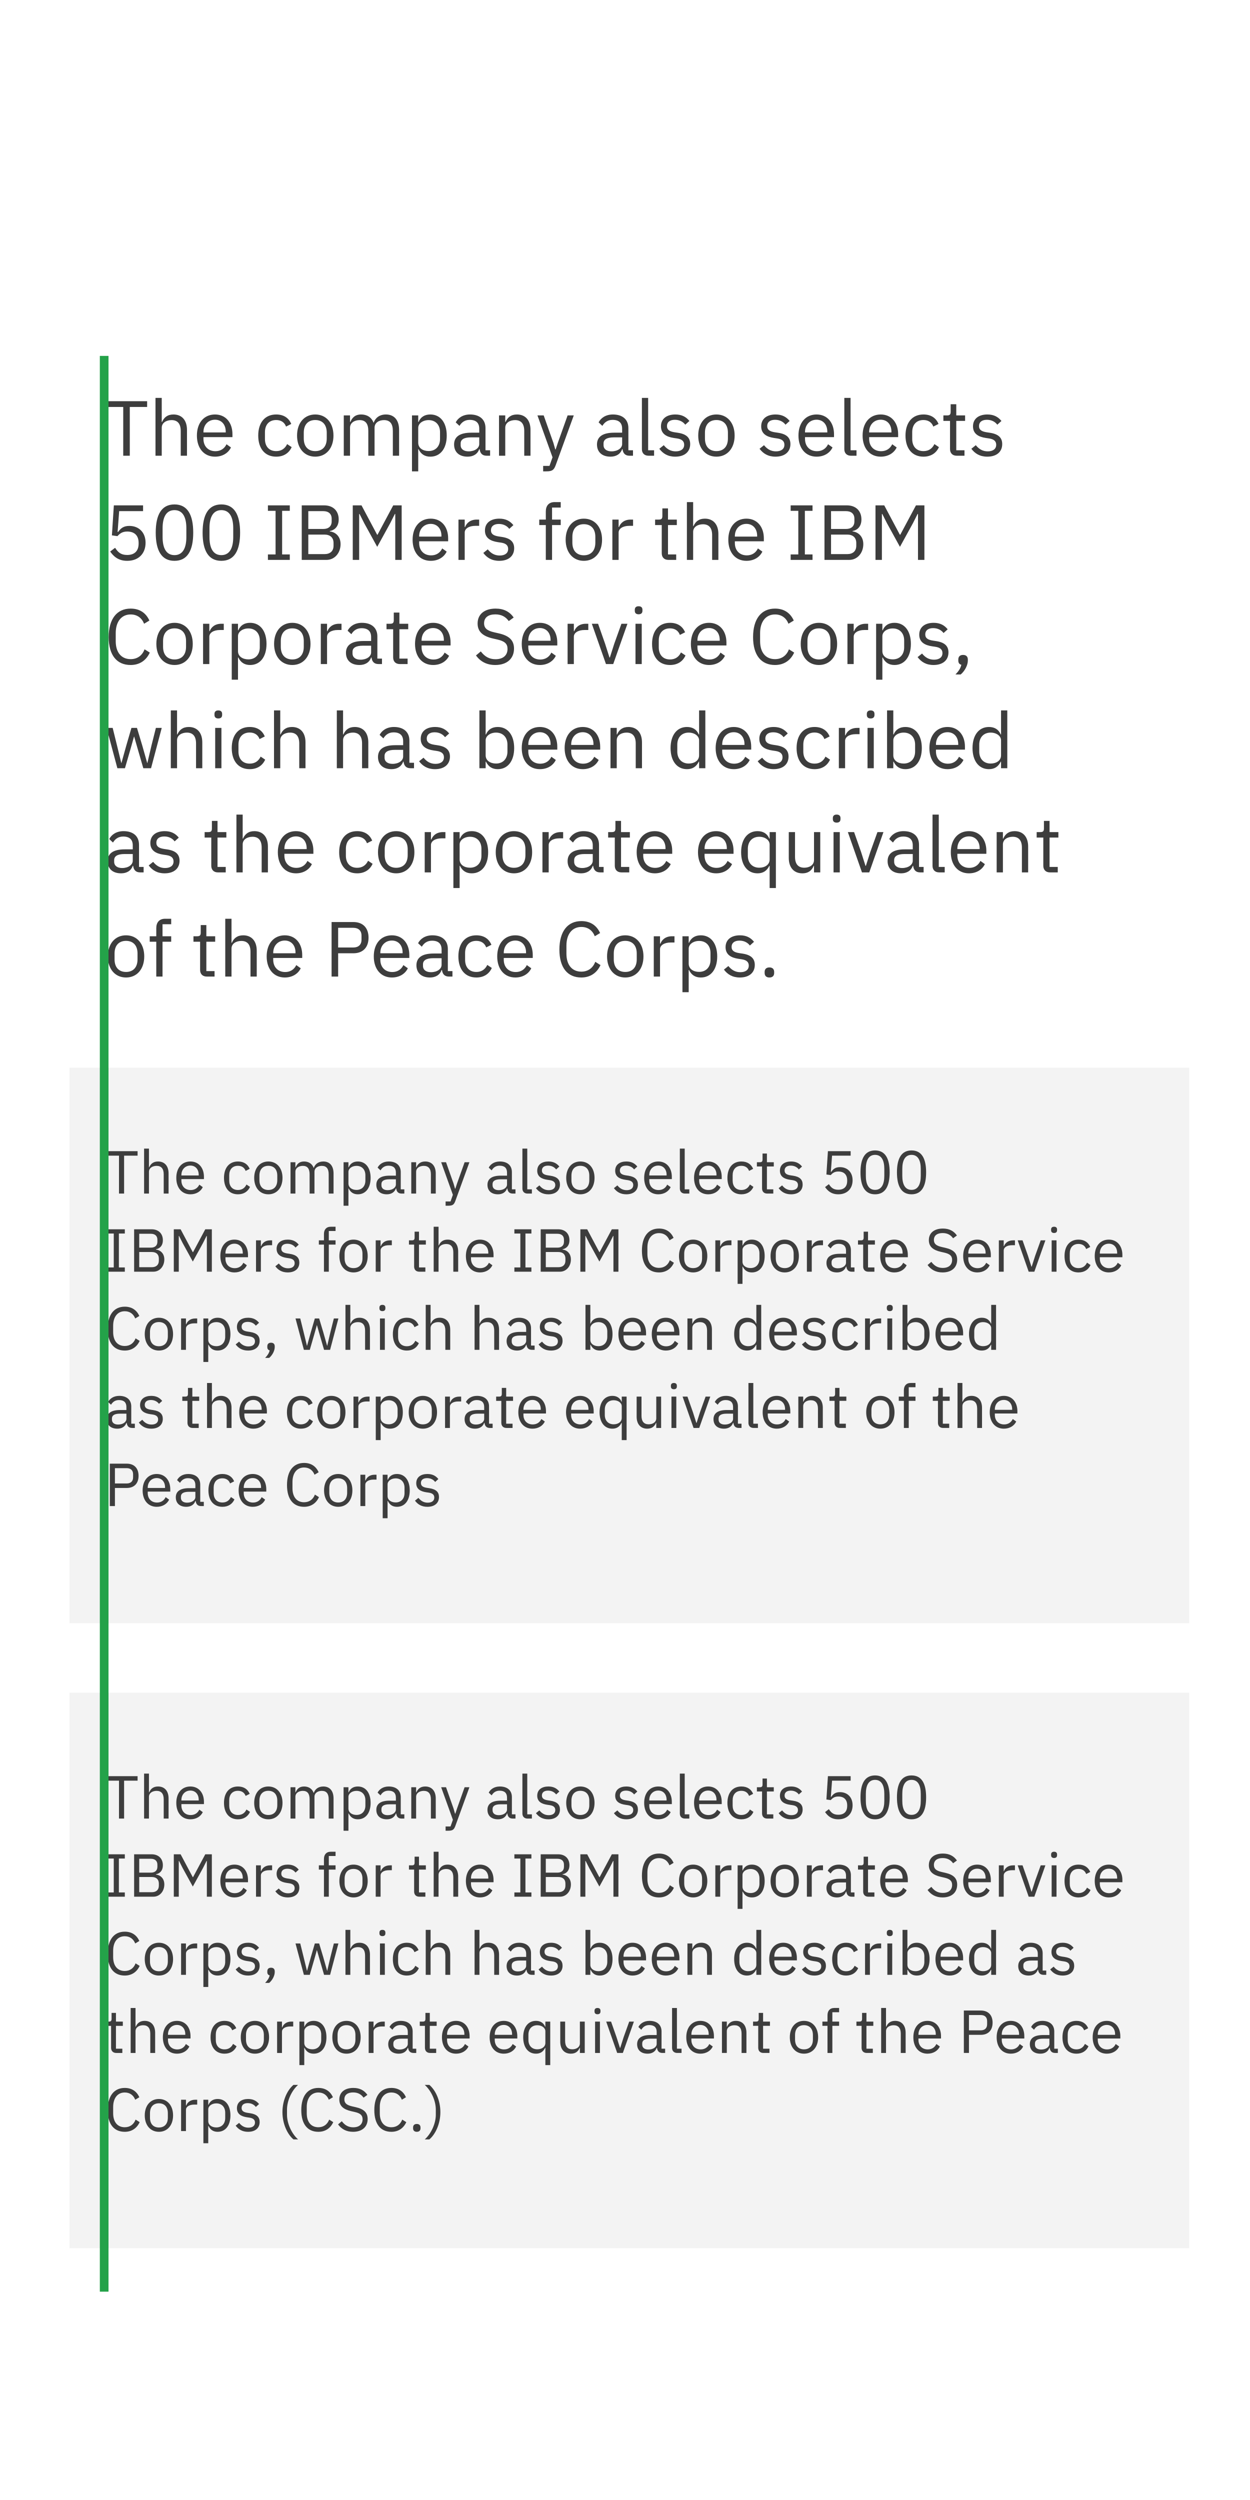 <svg xmlns="http://www.w3.org/2000/svg" viewBox="0 0 288 576"><g fill="none" fill-rule="evenodd"><path fill="#FFF" d="M0 0h288v576H0z"/><path fill="#F3F3F3" d="M16 246h258v128H16zm0 144h258v128H16z"/><path d="M31.7 266.264h-3.108V275h-1.176v-8.736h-3.108v-1.036H31.7v1.036zM33.198 275v-10.36h1.12v4.312h.056c.35-.812.966-1.344 2.044-1.344 1.484 0 2.422 1.008 2.422 2.758V275h-1.12v-4.438c0-1.288-.56-1.946-1.638-1.946-.896 0-1.764.448-1.764 1.372V275h-1.12zm10.668.168c-1.96 0-3.248-1.484-3.248-3.78s1.288-3.78 3.248-3.78c1.932 0 3.122 1.484 3.122 3.528v.532h-5.194v.336c0 1.246.798 2.184 2.142 2.184.91 0 1.61-.448 1.988-1.246l.798.574c-.462.98-1.498 1.652-2.856 1.652zm0-6.622c-1.218 0-2.072.924-2.072 2.184v.098h3.99v-.154c0-1.274-.77-2.128-1.918-2.128zm10.962 6.622c-2.03 0-3.22-1.47-3.22-3.78 0-2.31 1.19-3.78 3.22-3.78 1.428 0 2.282.7 2.702 1.694l-.938.476c-.266-.742-.882-1.176-1.764-1.176-1.33 0-2.016.91-2.016 2.17v1.232c0 1.26.686 2.17 2.016 2.17.91 0 1.568-.434 1.96-1.26l.812.546c-.462 1.036-1.4 1.708-2.772 1.708zm7 0c-1.932 0-3.262-1.484-3.262-3.78s1.33-3.78 3.262-3.78 3.262 1.484 3.262 3.78-1.33 3.78-3.262 3.78zm0-.994c1.204 0 2.058-.742 2.058-2.268v-1.036c0-1.526-.854-2.268-2.058-2.268-1.204 0-2.058.742-2.058 2.268v1.036c0 1.526.854 2.268 2.058 2.268zm6.23.826h-1.12v-7.224h1.12v1.176h.056c.322-.742.826-1.344 1.946-1.344.952 0 1.82.434 2.212 1.47h.028c.266-.784.966-1.47 2.198-1.47 1.47 0 2.352 1.008 2.352 2.758V275h-1.12v-4.438c0-1.274-.49-1.946-1.582-1.946-.882 0-1.694.448-1.694 1.372V275h-1.12v-4.438c0-1.288-.49-1.946-1.554-1.946-.882 0-1.722.448-1.722 1.372V275zm11.102 2.8v-10.024h1.12v1.176h.056c.378-.91 1.12-1.344 2.114-1.344 1.806 0 2.94 1.47 2.94 3.78 0 2.31-1.134 3.78-2.94 3.78-.994 0-1.68-.448-2.114-1.344h-.056v3.976h-1.12zm2.982-3.64c1.26 0 2.044-.868 2.044-2.156v-1.232c0-1.288-.784-2.156-2.044-2.156-1.022 0-1.862.588-1.862 1.386v2.688c0 .938.84 1.47 1.862 1.47zm11.018.84h-.63c-.826 0-1.162-.504-1.246-1.176h-.07c-.308.882-1.078 1.344-2.086 1.344-1.526 0-2.422-.84-2.422-2.184 0-1.358.98-2.114 3.08-2.114h1.428v-.714c0-1.022-.56-1.582-1.708-1.582-.868 0-1.442.42-1.834 1.078l-.672-.63c.392-.77 1.26-1.414 2.562-1.414 1.736 0 2.772.91 2.772 2.436v3.976h.826v.98zm-3.85-.784c1.106 0 1.904-.574 1.904-1.316v-1.19H89.73c-1.274 0-1.848.392-1.848 1.092v.294c0 .714.56 1.12 1.428 1.12zm6.566.784h-1.12v-7.224h1.12v1.176h.056c.35-.812.966-1.344 2.044-1.344 1.484 0 2.422 1.008 2.422 2.758V275h-1.12v-4.438c0-1.288-.56-1.946-1.638-1.946-.896 0-1.764.448-1.764 1.372V275zm9.422-2.31l1.75-4.914h1.106l-3.234 8.904c-.322.868-.616 1.12-1.68 1.12h-.574v-.98h1.134l.546-1.54-2.702-7.504h1.12l1.736 4.914.336 1.176h.07l.392-1.176zm13.468 2.31h-.63c-.826 0-1.162-.504-1.246-1.176h-.07c-.308.882-1.078 1.344-2.086 1.344-1.526 0-2.422-.84-2.422-2.184 0-1.358.98-2.114 3.08-2.114h1.428v-.714c0-1.022-.56-1.582-1.708-1.582-.868 0-1.442.42-1.834 1.078l-.672-.63c.392-.77 1.26-1.414 2.562-1.414 1.736 0 2.772.91 2.772 2.436v3.976h.826v.98zm-3.85-.784c1.106 0 1.904-.574 1.904-1.316v-1.19h-1.484c-1.274 0-1.848.392-1.848 1.092v.294c0 .714.56 1.12 1.428 1.12zm7.63.784h-.994c-.77 0-1.19-.49-1.19-1.162v-9.198h1.12v9.38h1.064v.98zm3.794.168c-1.33 0-2.212-.56-2.856-1.414l.798-.644c.56.7 1.232 1.106 2.142 1.106.952 0 1.512-.434 1.512-1.176 0-.56-.308-.994-1.26-1.134l-.574-.084c-1.33-.196-2.324-.742-2.324-2.086 0-1.428 1.106-2.128 2.576-2.128 1.162 0 1.932.434 2.52 1.162l-.742.672c-.322-.448-.938-.882-1.862-.882-.924 0-1.414.434-1.414 1.12 0 .7.49.98 1.386 1.12l.56.084c1.596.238 2.212.938 2.212 2.03 0 1.4-1.022 2.254-2.674 2.254zm7.378 0c-1.932 0-3.262-1.484-3.262-3.78s1.33-3.78 3.262-3.78 3.262 1.484 3.262 3.78-1.33 3.78-3.262 3.78zm0-.994c1.204 0 2.058-.742 2.058-2.268v-1.036c0-1.526-.854-2.268-2.058-2.268-1.204 0-2.058.742-2.058 2.268v1.036c0 1.526.854 2.268 2.058 2.268zm10.584.994c-1.33 0-2.212-.56-2.856-1.414l.798-.644c.56.7 1.232 1.106 2.142 1.106.952 0 1.512-.434 1.512-1.176 0-.56-.308-.994-1.26-1.134l-.574-.084c-1.33-.196-2.324-.742-2.324-2.086 0-1.428 1.106-2.128 2.576-2.128 1.162 0 1.932.434 2.52 1.162l-.742.672c-.322-.448-.938-.882-1.862-.882-.924 0-1.414.434-1.414 1.12 0 .7.49.98 1.386 1.12l.56.084c1.596.238 2.212.938 2.212 2.03 0 1.4-1.022 2.254-2.674 2.254zm7.364 0c-1.96 0-3.248-1.484-3.248-3.78s1.288-3.78 3.248-3.78c1.932 0 3.122 1.484 3.122 3.528v.532h-5.194v.336c0 1.246.798 2.184 2.142 2.184.91 0 1.61-.448 1.988-1.246l.798.574c-.462.98-1.498 1.652-2.856 1.652zm0-6.622c-1.218 0-2.072.924-2.072 2.184v.098h3.99v-.154c0-1.274-.77-2.128-1.918-2.128zM158.82 275h-.994c-.77 0-1.19-.49-1.19-1.162v-9.198h1.12v9.38h1.064v.98zm4.34.168c-1.96 0-3.248-1.484-3.248-3.78s1.288-3.78 3.248-3.78c1.932 0 3.122 1.484 3.122 3.528v.532h-5.194v.336c0 1.246.798 2.184 2.142 2.184.91 0 1.61-.448 1.988-1.246l.798.574c-.462.98-1.498 1.652-2.856 1.652zm0-6.622c-1.218 0-2.072.924-2.072 2.184v.098h3.99v-.154c0-1.274-.77-2.128-1.918-2.128zm7.658 6.622c-2.03 0-3.22-1.47-3.22-3.78 0-2.31 1.19-3.78 3.22-3.78 1.428 0 2.282.7 2.702 1.694l-.938.476c-.266-.742-.882-1.176-1.764-1.176-1.33 0-2.016.91-2.016 2.17v1.232c0 1.26.686 2.17 2.016 2.17.91 0 1.568-.434 1.96-1.26l.812.546c-.462 1.036-1.4 1.708-2.772 1.708zm7.35-.168h-1.4c-.77 0-1.19-.49-1.19-1.19v-5.054h-1.19v-.98h.672c.476 0 .63-.168.63-.658v-1.344h1.008v2.002h1.582v.98h-1.582v5.264h1.47v.98zm4.088.168c-1.33 0-2.212-.56-2.856-1.414l.798-.644c.56.7 1.232 1.106 2.142 1.106.952 0 1.512-.434 1.512-1.176 0-.56-.308-.994-1.26-1.134l-.574-.084c-1.33-.196-2.324-.742-2.324-2.086 0-1.428 1.106-2.128 2.576-2.128 1.162 0 1.932.434 2.52 1.162l-.742.672c-.322-.448-.938-.882-1.862-.882-.924 0-1.414.434-1.414 1.12 0 .7.49.98 1.386 1.12l.56.084c1.596.238 2.212.938 2.212 2.03 0 1.4-1.022 2.254-2.674 2.254zm13.734-9.94v1.036h-4.284l-.28 3.724h.098c.462-.658.98-1.078 2.002-1.078 1.68 0 2.912 1.134 2.912 3.024 0 1.904-1.232 3.234-3.29 3.234-1.624 0-2.464-.826-3.052-1.666l.882-.672c.504.77.994 1.288 2.17 1.288 1.33 0 2.044-.742 2.044-2.03v-.14c0-1.288-.714-2.03-2.044-2.03-.896 0-1.344.378-1.75.826l-.994-.14.35-5.376h5.236zm5.628 9.94c-2.338 0-3.36-1.862-3.36-5.054s1.022-5.054 3.36-5.054 3.36 1.862 3.36 5.054-1.022 5.054-3.36 5.054zm0-1.022c1.526 0 2.128-1.344 2.128-3.234v-1.596c0-1.89-.602-3.234-2.128-3.234-1.526 0-2.128 1.344-2.128 3.234v1.596c0 1.89.602 3.234 2.128 3.234zm8.4 1.022c-2.338 0-3.36-1.862-3.36-5.054s1.022-5.054 3.36-5.054 3.36 1.862 3.36 5.054-1.022 5.054-3.36 5.054zm0-1.022c1.526 0 2.128-1.344 2.128-3.234v-1.596c0-1.89-.602-3.234-2.128-3.234-1.526 0-2.128 1.344-2.128 3.234v1.596c0 1.89.602 3.234 2.128 3.234zM28.76 293h-3.92v-.98h1.372v-7.812H24.84v-.98h3.92v.98h-1.372v7.812h1.372v.98zm2.142 0v-9.772h4.018c1.61 0 2.604.994 2.604 2.52 0 1.456-.938 1.974-1.582 2.072v.084c.7.042 1.918.644 1.918 2.268 0 1.61-1.078 2.828-2.52 2.828h-4.438zm1.176-4.536v3.5h2.898c1.008 0 1.624-.532 1.624-1.512v-.476c0-.98-.616-1.512-1.624-1.512h-2.898zm0-4.2v3.192h2.702c.924 0 1.484-.49 1.484-1.358v-.476c0-.868-.56-1.358-1.484-1.358h-2.702zM40.044 293v-9.772h1.568l2.8 5.264h.07l2.814-5.264h1.512V293H47.66v-8.232h-.07l-.826 1.638-2.338 4.256-2.338-4.256-.826-1.638h-.07V293h-1.148zm13.972.168c-1.96 0-3.248-1.484-3.248-3.78s1.288-3.78 3.248-3.78c1.932 0 3.122 1.484 3.122 3.528v.532h-5.194v.336c0 1.246.798 2.184 2.142 2.184.91 0 1.61-.448 1.988-1.246l.798.574c-.462.98-1.498 1.652-2.856 1.652zm0-6.622c-1.218 0-2.072.924-2.072 2.184v.098h3.99v-.154c0-1.274-.77-2.128-1.918-2.128zm6.09 6.454h-1.12v-7.224h1.12v1.33h.07c.252-.686.91-1.33 2.086-1.33h.434v1.12h-.658c-1.204 0-1.932.518-1.932 1.204v4.9zm6.188.168c-1.33 0-2.212-.56-2.856-1.414l.798-.644c.56.7 1.232 1.106 2.142 1.106.952 0 1.512-.434 1.512-1.176 0-.56-.308-.994-1.26-1.134l-.574-.084c-1.33-.196-2.324-.742-2.324-2.086 0-1.428 1.106-2.128 2.576-2.128 1.162 0 1.932.434 2.52 1.162l-.742.672c-.322-.448-.938-.882-1.862-.882-.924 0-1.414.434-1.414 1.12 0 .7.49.98 1.386 1.12l.56.084c1.596.238 2.212.938 2.212 2.03 0 1.4-1.022 2.254-2.674 2.254zm8.344-.168v-6.244h-1.176v-.98h1.176v-1.456c0-.994.518-1.68 1.582-1.68h1.092v.98h-1.554v2.156h1.554v.98h-1.554V293h-1.12zm6.818.168c-1.932 0-3.262-1.484-3.262-3.78s1.33-3.78 3.262-3.78 3.262 1.484 3.262 3.78-1.33 3.78-3.262 3.78zm0-.994c1.204 0 2.058-.742 2.058-2.268v-1.036c0-1.526-.854-2.268-2.058-2.268-1.204 0-2.058.742-2.058 2.268v1.036c0 1.526.854 2.268 2.058 2.268zm6.23.826h-1.12v-7.224h1.12v1.33h.07c.252-.686.91-1.33 2.086-1.33h.434v1.12h-.658c-1.204 0-1.932.518-1.932 1.204v4.9zm10.318 0h-1.4c-.77 0-1.19-.49-1.19-1.19v-5.054h-1.19v-.98h.672c.476 0 .63-.168.63-.658v-1.344h1.008v2.002h1.582v.98h-1.582v5.264h1.47v.98zm1.918 0v-10.36h1.12v4.312h.056c.35-.812.966-1.344 2.044-1.344 1.484 0 2.422 1.008 2.422 2.758V293h-1.12v-4.438c0-1.288-.56-1.946-1.638-1.946-.896 0-1.764.448-1.764 1.372V293h-1.12zm10.668.168c-1.96 0-3.248-1.484-3.248-3.78s1.288-3.78 3.248-3.78c1.932 0 3.122 1.484 3.122 3.528v.532h-5.194v.336c0 1.246.798 2.184 2.142 2.184.91 0 1.61-.448 1.988-1.246l.798.574c-.462.98-1.498 1.652-2.856 1.652zm0-6.622c-1.218 0-2.072.924-2.072 2.184v.098h3.99v-.154c0-1.274-.77-2.128-1.918-2.128zM122.434 293h-3.92v-.98h1.372v-7.812h-1.372v-.98h3.92v.98h-1.372v7.812h1.372v.98zm2.142 0v-9.772h4.018c1.61 0 2.604.994 2.604 2.52 0 1.456-.938 1.974-1.582 2.072v.084c.7.042 1.918.644 1.918 2.268 0 1.61-1.078 2.828-2.52 2.828h-4.438zm1.176-4.536v3.5h2.898c1.008 0 1.624-.532 1.624-1.512v-.476c0-.98-.616-1.512-1.624-1.512h-2.898zm0-4.2v3.192h2.702c.924 0 1.484-.49 1.484-1.358v-.476c0-.868-.56-1.358-1.484-1.358h-2.702zm7.966 8.736v-9.772h1.568l2.8 5.264h.07l2.814-5.264h1.512V293h-1.148v-8.232h-.07l-.826 1.638-2.338 4.256-2.338-4.256-.826-1.638h-.07V293h-1.148zm18.116.168c-2.464 0-3.934-1.736-3.934-4.998 0-3.262 1.47-5.11 3.934-5.11 1.624 0 2.744.784 3.36 2.142l-.952.574c-.392-1.008-1.204-1.666-2.408-1.666-1.68 0-2.674 1.33-2.674 3.332v1.456c0 2.002.994 3.22 2.674 3.22 1.246 0 2.1-.7 2.492-1.764l.938.588c-.616 1.372-1.806 2.226-3.43 2.226zm7.868 0c-1.932 0-3.262-1.484-3.262-3.78s1.33-3.78 3.262-3.78 3.262 1.484 3.262 3.78-1.33 3.78-3.262 3.78zm0-.994c1.204 0 2.058-.742 2.058-2.268v-1.036c0-1.526-.854-2.268-2.058-2.268-1.204 0-2.058.742-2.058 2.268v1.036c0 1.526.854 2.268 2.058 2.268zm6.23.826h-1.12v-7.224h1.12v1.33h.07c.252-.686.91-1.33 2.086-1.33h.434v1.12h-.658c-1.204 0-1.932.518-1.932 1.204v4.9zm4.018 2.8v-10.024h1.12v1.176h.056c.378-.91 1.12-1.344 2.114-1.344 1.806 0 2.94 1.47 2.94 3.78 0 2.31-1.134 3.78-2.94 3.78-.994 0-1.68-.448-2.114-1.344h-.056v3.976h-1.12zm2.982-3.64c1.26 0 2.044-.868 2.044-2.156v-1.232c0-1.288-.784-2.156-2.044-2.156-1.022 0-1.862.588-1.862 1.386v2.688c0 .938.84 1.47 1.862 1.47zm7.868 1.008c-1.932 0-3.262-1.484-3.262-3.78s1.33-3.78 3.262-3.78 3.262 1.484 3.262 3.78-1.33 3.78-3.262 3.78zm0-.994c1.204 0 2.058-.742 2.058-2.268v-1.036c0-1.526-.854-2.268-2.058-2.268-1.204 0-2.058.742-2.058 2.268v1.036c0 1.526.854 2.268 2.058 2.268zm6.23.826h-1.12v-7.224h1.12v1.33h.07c.252-.686.91-1.33 2.086-1.33h.434v1.12h-.658c-1.204 0-1.932.518-1.932 1.204v4.9zm9.842 0h-.63c-.826 0-1.162-.504-1.246-1.176h-.07c-.308.882-1.078 1.344-2.086 1.344-1.526 0-2.422-.84-2.422-2.184 0-1.358.98-2.114 3.08-2.114h1.428v-.714c0-1.022-.56-1.582-1.708-1.582-.868 0-1.442.42-1.834 1.078l-.672-.63c.392-.77 1.26-1.414 2.562-1.414 1.736 0 2.772.91 2.772 2.436v3.976h.826v.98zm-3.85-.784c1.106 0 1.904-.574 1.904-1.316v-1.19h-1.484c-1.274 0-1.848.392-1.848 1.092v.294c0 .714.56 1.12 1.428 1.12zm8.442.784h-1.4c-.77 0-1.19-.49-1.19-1.19v-5.054h-1.19v-.98h.672c.476 0 .63-.168.63-.658v-1.344h1.008v2.002h1.582v.98h-1.582v5.264h1.47v.98zm4.578.168c-1.96 0-3.248-1.484-3.248-3.78s1.288-3.78 3.248-3.78c1.932 0 3.122 1.484 3.122 3.528v.532h-5.194v.336c0 1.246.798 2.184 2.142 2.184.91 0 1.61-.448 1.988-1.246l.798.574c-.462.98-1.498 1.652-2.856 1.652zm0-6.622c-1.218 0-2.072.924-2.072 2.184v.098h3.99v-.154c0-1.274-.77-2.128-1.918-2.128zm11.13 6.622c-1.568 0-2.674-.644-3.458-1.708l.868-.728c.686.91 1.498 1.4 2.632 1.4 1.4 0 2.156-.728 2.156-1.848 0-.924-.518-1.386-1.806-1.68l-.798-.182c-1.778-.406-2.758-1.19-2.758-2.688 0-1.736 1.316-2.674 3.234-2.674 1.47 0 2.506.56 3.234 1.596l-.882.644c-.532-.742-1.274-1.204-2.408-1.204-1.246 0-2.016.546-2.016 1.596 0 .924.602 1.344 1.834 1.624l.798.182c1.904.434 2.73 1.274 2.73 2.73 0 1.792-1.26 2.94-3.36 2.94zm7.994 0c-1.96 0-3.248-1.484-3.248-3.78s1.288-3.78 3.248-3.78c1.932 0 3.122 1.484 3.122 3.528v.532h-5.194v.336c0 1.246.798 2.184 2.142 2.184.91 0 1.61-.448 1.988-1.246l.798.574c-.462.98-1.498 1.652-2.856 1.652zm0-6.622c-1.218 0-2.072.924-2.072 2.184v.098h3.99v-.154c0-1.274-.77-2.128-1.918-2.128zm6.09 6.454h-1.12v-7.224h1.12v1.33h.07c.252-.686.91-1.33 2.086-1.33h.434v1.12h-.658c-1.204 0-1.932.518-1.932 1.204v4.9zm7.056 0h-1.302l-2.534-7.224h1.12l1.26 3.584.784 2.464h.07l.784-2.464 1.288-3.584h1.078L238.312 293zm4.55-8.918c-.476 0-.686-.252-.686-.63v-.182c0-.378.21-.63.686-.63.476 0 .686.252.686.63v.182c0 .378-.21.63-.686.63zm-.56 8.918v-7.224h1.12V293h-1.12zm6.188.168c-2.03 0-3.22-1.47-3.22-3.78 0-2.31 1.19-3.78 3.22-3.78 1.428 0 2.282.7 2.702 1.694l-.938.476c-.266-.742-.882-1.176-1.764-1.176-1.33 0-2.016.91-2.016 2.17v1.232c0 1.26.686 2.17 2.016 2.17.91 0 1.568-.434 1.96-1.26l.812.546c-.462 1.036-1.4 1.708-2.772 1.708zm6.986 0c-1.96 0-3.248-1.484-3.248-3.78s1.288-3.78 3.248-3.78c1.932 0 3.122 1.484 3.122 3.528v.532h-5.194v.336c0 1.246.798 2.184 2.142 2.184.91 0 1.61-.448 1.988-1.246l.798.574c-.462.98-1.498 1.652-2.856 1.652zm0-6.622c-1.218 0-2.072.924-2.072 2.184v.098h3.99v-.154c0-1.274-.77-2.128-1.918-2.128zm-226.73 24.622c-2.464 0-3.934-1.736-3.934-4.998 0-3.262 1.47-5.11 3.934-5.11 1.624 0 2.744.784 3.36 2.142l-.952.574c-.392-1.008-1.204-1.666-2.408-1.666-1.68 0-2.674 1.33-2.674 3.332v1.456c0 2.002.994 3.22 2.674 3.22 1.246 0 2.1-.7 2.492-1.764l.938.588c-.616 1.372-1.806 2.226-3.43 2.226zm7.868 0c-1.932 0-3.262-1.484-3.262-3.78s1.33-3.78 3.262-3.78 3.262 1.484 3.262 3.78-1.33 3.78-3.262 3.78zm0-.994c1.204 0 2.058-.742 2.058-2.268v-1.036c0-1.526-.854-2.268-2.058-2.268-1.204 0-2.058.742-2.058 2.268v1.036c0 1.526.854 2.268 2.058 2.268zm6.23.826h-1.12v-7.224h1.12v1.33h.07c.252-.686.91-1.33 2.086-1.33h.434v1.12h-.658c-1.204 0-1.932.518-1.932 1.204v4.9zm4.018 2.8v-10.024h1.12v1.176h.056c.378-.91 1.12-1.344 2.114-1.344 1.806 0 2.94 1.47 2.94 3.78 0 2.31-1.134 3.78-2.94 3.78-.994 0-1.68-.448-2.114-1.344h-.056v3.976h-1.12zm2.982-3.64c1.26 0 2.044-.868 2.044-2.156v-1.232c0-1.288-.784-2.156-2.044-2.156-1.022 0-1.862.588-1.862 1.386v2.688c0 .938.84 1.47 1.862 1.47zm7.308 1.008c-1.33 0-2.212-.56-2.856-1.414l.798-.644c.56.7 1.232 1.106 2.142 1.106.952 0 1.512-.434 1.512-1.176 0-.56-.308-.994-1.26-1.134l-.574-.084c-1.33-.196-2.324-.742-2.324-2.086 0-1.428 1.106-2.128 2.576-2.128 1.162 0 1.932.434 2.52 1.162l-.742.672c-.322-.448-.938-.882-1.862-.882-.924 0-1.414.434-1.414 1.12 0 .7.49.98 1.386 1.12l.56.084c1.596.238 2.212.938 2.212 2.03 0 1.4-1.022 2.254-2.674 2.254zm5.292-1.806c.588 0 .854.336.854.826v.196c0 .756-.476 1.792-1.274 2.478h-.938c.56-.588.896-1.078 1.05-1.736-.378-.084-.546-.364-.546-.742v-.196c0-.49.266-.826.854-.826zM70.018 311l-1.932-7.224h1.092l.77 3.122.77 3.164h.028l.882-3.164.91-3.122h.994l.938 3.122.896 3.164h.028l.742-3.164.784-3.122h1.05L76.052 311h-1.386l-1.008-3.472-.63-2.198H73l-.616 2.198L71.376 311h-1.358zm9.576 0v-10.36h1.12v4.312h.056c.35-.812.966-1.344 2.044-1.344 1.484 0 2.422 1.008 2.422 2.758V311h-1.12v-4.438c0-1.288-.56-1.946-1.638-1.946-.896 0-1.764.448-1.764 1.372V311h-1.12zm8.512-8.918c-.476 0-.686-.252-.686-.63v-.182c0-.378.21-.63.686-.63.476 0 .686.252.686.63v.182c0 .378-.21.63-.686.63zm-.56 8.918v-7.224h1.12V311h-1.12zm6.188.168c-2.03 0-3.22-1.47-3.22-3.78 0-2.31 1.19-3.78 3.22-3.78 1.428 0 2.282.7 2.702 1.694l-.938.476c-.266-.742-.882-1.176-1.764-1.176-1.33 0-2.016.91-2.016 2.17v1.232c0 1.26.686 2.17 2.016 2.17.91 0 1.568-.434 1.96-1.26l.812.546c-.462 1.036-1.4 1.708-2.772 1.708zm4.354-.168v-10.36h1.12v4.312h.056c.35-.812.966-1.344 2.044-1.344 1.484 0 2.422 1.008 2.422 2.758V311h-1.12v-4.438c0-1.288-.56-1.946-1.638-1.946-.896 0-1.764.448-1.764 1.372V311h-1.12zm11.256 0v-10.36h1.12v4.312h.056c.35-.812.966-1.344 2.044-1.344 1.484 0 2.422 1.008 2.422 2.758V311h-1.12v-4.438c0-1.288-.56-1.946-1.638-1.946-.896 0-1.764.448-1.764 1.372V311h-1.12zm13.832 0h-.63c-.826 0-1.162-.504-1.246-1.176h-.07c-.308.882-1.078 1.344-2.086 1.344-1.526 0-2.422-.84-2.422-2.184 0-1.358.98-2.114 3.08-2.114h1.428v-.714c0-1.022-.56-1.582-1.708-1.582-.868 0-1.442.42-1.834 1.078l-.672-.63c.392-.77 1.26-1.414 2.562-1.414 1.736 0 2.772.91 2.772 2.436v3.976h.826v.98zm-3.85-.784c1.106 0 1.904-.574 1.904-1.316v-1.19h-1.484c-1.274 0-1.848.392-1.848 1.092v.294c0 .714.56 1.12 1.428 1.12zm7.616.952c-1.33 0-2.212-.56-2.856-1.414l.798-.644c.56.7 1.232 1.106 2.142 1.106.952 0 1.512-.434 1.512-1.176 0-.56-.308-.994-1.26-1.134l-.574-.084c-1.33-.196-2.324-.742-2.324-2.086 0-1.428 1.106-2.128 2.576-2.128 1.162 0 1.932.434 2.52 1.162l-.742.672c-.322-.448-.938-.882-1.862-.882-.924 0-1.414.434-1.414 1.12 0 .7.49.98 1.386 1.12l.56.084c1.596.238 2.212.938 2.212 2.03 0 1.4-1.022 2.254-2.674 2.254zm7.952-.168v-10.36h1.12v4.312h.056c.378-.91 1.12-1.344 2.114-1.344 1.806 0 2.94 1.47 2.94 3.78 0 2.31-1.134 3.78-2.94 3.78-.994 0-1.68-.448-2.114-1.344h-.056V311h-1.12zm2.982-.84c1.26 0 2.044-.868 2.044-2.156v-1.232c0-1.288-.784-2.156-2.044-2.156-1.022 0-1.862.588-1.862 1.386v2.688c0 .938.84 1.47 1.862 1.47zm7.854 1.008c-1.96 0-3.248-1.484-3.248-3.78s1.288-3.78 3.248-3.78c1.932 0 3.122 1.484 3.122 3.528v.532h-5.194v.336c0 1.246.798 2.184 2.142 2.184.91 0 1.61-.448 1.988-1.246l.798.574c-.462.98-1.498 1.652-2.856 1.652zm0-6.622c-1.218 0-2.072.924-2.072 2.184v.098h3.99v-.154c0-1.274-.77-2.128-1.918-2.128zm7.686 6.622c-1.96 0-3.248-1.484-3.248-3.78s1.288-3.78 3.248-3.78c1.932 0 3.122 1.484 3.122 3.528v.532h-5.194v.336c0 1.246.798 2.184 2.142 2.184.91 0 1.61-.448 1.988-1.246l.798.574c-.462.98-1.498 1.652-2.856 1.652zm0-6.622c-1.218 0-2.072.924-2.072 2.184v.098h3.99v-.154c0-1.274-.77-2.128-1.918-2.128zm6.09 6.454h-1.12v-7.224h1.12v1.176h.056c.35-.812.966-1.344 2.044-1.344 1.484 0 2.422 1.008 2.422 2.758V311h-1.12v-4.438c0-1.288-.56-1.946-1.638-1.946-.896 0-1.764.448-1.764 1.372V311zm14.756 0v-1.176h-.056c-.434.896-1.12 1.344-2.114 1.344-1.806 0-2.94-1.47-2.94-3.78 0-2.31 1.134-3.78 2.94-3.78.994 0 1.736.434 2.114 1.344h.056v-4.312h1.12V311h-1.12zm-1.862-.84c1.022 0 1.862-.532 1.862-1.47v-2.688c0-.798-.84-1.386-1.862-1.386-1.26 0-2.044.868-2.044 2.156v1.232c0 1.288.784 2.156 2.044 2.156zm8.078 1.008c-1.96 0-3.248-1.484-3.248-3.78s1.288-3.78 3.248-3.78c1.932 0 3.122 1.484 3.122 3.528v.532h-5.194v.336c0 1.246.798 2.184 2.142 2.184.91 0 1.61-.448 1.988-1.246l.798.574c-.462.98-1.498 1.652-2.856 1.652zm0-6.622c-1.218 0-2.072.924-2.072 2.184v.098h3.99v-.154c0-1.274-.77-2.128-1.918-2.128zm7.14 6.622c-1.33 0-2.212-.56-2.856-1.414l.798-.644c.56.7 1.232 1.106 2.142 1.106.952 0 1.512-.434 1.512-1.176 0-.56-.308-.994-1.26-1.134l-.574-.084c-1.33-.196-2.324-.742-2.324-2.086 0-1.428 1.106-2.128 2.576-2.128 1.162 0 1.932.434 2.52 1.162l-.742.672c-.322-.448-.938-.882-1.862-.882-.924 0-1.414.434-1.414 1.12 0 .7.49.98 1.386 1.12l.56.084c1.596.238 2.212.938 2.212 2.03 0 1.4-1.022 2.254-2.674 2.254zm7.336 0c-2.03 0-3.22-1.47-3.22-3.78 0-2.31 1.19-3.78 3.22-3.78 1.428 0 2.282.7 2.702 1.694l-.938.476c-.266-.742-.882-1.176-1.764-1.176-1.33 0-2.016.91-2.016 2.17v1.232c0 1.26.686 2.17 2.016 2.17.91 0 1.568-.434 1.96-1.26l.812.546c-.462 1.036-1.4 1.708-2.772 1.708zm5.474-.168h-1.12v-7.224h1.12v1.33h.07c.252-.686.91-1.33 2.086-1.33h.434v1.12h-.658c-1.204 0-1.932.518-1.932 1.204v4.9zm4.578-8.918c-.476 0-.686-.252-.686-.63v-.182c0-.378.21-.63.686-.63.476 0 .686.252.686.63v.182c0 .378-.21.63-.686.63zm-.56 8.918v-7.224h1.12V311h-1.12zm3.5 0v-10.36h1.12v4.312h.056c.378-.91 1.12-1.344 2.114-1.344 1.806 0 2.94 1.47 2.94 3.78 0 2.31-1.134 3.78-2.94 3.78-.994 0-1.68-.448-2.114-1.344h-.056V311h-1.12zm2.982-.84c1.26 0 2.044-.868 2.044-2.156v-1.232c0-1.288-.784-2.156-2.044-2.156-1.022 0-1.862.588-1.862 1.386v2.688c0 .938.84 1.47 1.862 1.47zm7.854 1.008c-1.96 0-3.248-1.484-3.248-3.78s1.288-3.78 3.248-3.78c1.932 0 3.122 1.484 3.122 3.528v.532h-5.194v.336c0 1.246.798 2.184 2.142 2.184.91 0 1.61-.448 1.988-1.246l.798.574c-.462.98-1.498 1.652-2.856 1.652zm0-6.622c-1.218 0-2.072.924-2.072 2.184v.098h3.99v-.154c0-1.274-.77-2.128-1.918-2.128zm9.59 6.454v-1.176h-.056c-.434.896-1.12 1.344-2.114 1.344-1.806 0-2.94-1.47-2.94-3.78 0-2.31 1.134-3.78 2.94-3.78.994 0 1.736.434 2.114 1.344h.056v-4.312h1.12V311h-1.12zm-1.862-.84c1.022 0 1.862-.532 1.862-1.47v-2.688c0-.798-.84-1.386-1.862-1.386-1.26 0-2.044.868-2.044 2.156v1.232c0 1.288.784 2.156 2.044 2.156zM31.07 329h-.63c-.826 0-1.162-.504-1.246-1.176h-.07c-.308.882-1.078 1.344-2.086 1.344-1.526 0-2.422-.84-2.422-2.184 0-1.358.98-2.114 3.08-2.114h1.428v-.714c0-1.022-.56-1.582-1.708-1.582-.868 0-1.442.42-1.834 1.078l-.672-.63c.392-.77 1.26-1.414 2.562-1.414 1.736 0 2.772.91 2.772 2.436v3.976h.826v.98zm-3.85-.784c1.106 0 1.904-.574 1.904-1.316v-1.19H27.64c-1.274 0-1.848.392-1.848 1.092v.294c0 .714.56 1.12 1.428 1.12zm7.616.952c-1.33 0-2.212-.56-2.856-1.414l.798-.644c.56.7 1.232 1.106 2.142 1.106.952 0 1.512-.434 1.512-1.176 0-.56-.308-.994-1.26-1.134l-.574-.084c-1.33-.196-2.324-.742-2.324-2.086 0-1.428 1.106-2.128 2.576-2.128 1.162 0 1.932.434 2.52 1.162l-.742.672c-.322-.448-.938-.882-1.862-.882-.924 0-1.414.434-1.414 1.12 0 .7.49.98 1.386 1.12l.56.084c1.596.238 2.212.938 2.212 2.03 0 1.4-1.022 2.254-2.674 2.254zM45.784 329h-1.4c-.77 0-1.19-.49-1.19-1.19v-5.054h-1.19v-.98h.672c.476 0 .63-.168.63-.658v-1.344h1.008v2.002h1.582v.98h-1.582v5.264h1.47v.98zm1.918 0v-10.36h1.12v4.312h.056c.35-.812.966-1.344 2.044-1.344 1.484 0 2.422 1.008 2.422 2.758V329h-1.12v-4.438c0-1.288-.56-1.946-1.638-1.946-.896 0-1.764.448-1.764 1.372V329h-1.12zm10.668.168c-1.96 0-3.248-1.484-3.248-3.78s1.288-3.78 3.248-3.78c1.932 0 3.122 1.484 3.122 3.528v.532h-5.194v.336c0 1.246.798 2.184 2.142 2.184.91 0 1.61-.448 1.988-1.246l.798.574c-.462.98-1.498 1.652-2.856 1.652zm0-6.622c-1.218 0-2.072.924-2.072 2.184v.098h3.99v-.154c0-1.274-.77-2.128-1.918-2.128zm10.962 6.622c-2.03 0-3.22-1.47-3.22-3.78 0-2.31 1.19-3.78 3.22-3.78 1.428 0 2.282.7 2.702 1.694l-.938.476c-.266-.742-.882-1.176-1.764-1.176-1.33 0-2.016.91-2.016 2.17v1.232c0 1.26.686 2.17 2.016 2.17.91 0 1.568-.434 1.96-1.26l.812.546c-.462 1.036-1.4 1.708-2.772 1.708zm7 0c-1.932 0-3.262-1.484-3.262-3.78s1.33-3.78 3.262-3.78 3.262 1.484 3.262 3.78-1.33 3.78-3.262 3.78zm0-.994c1.204 0 2.058-.742 2.058-2.268v-1.036c0-1.526-.854-2.268-2.058-2.268-1.204 0-2.058.742-2.058 2.268v1.036c0 1.526.854 2.268 2.058 2.268zm6.23.826h-1.12v-7.224h1.12v1.33h.07c.252-.686.91-1.33 2.086-1.33h.434v1.12h-.658c-1.204 0-1.932.518-1.932 1.204v4.9zm4.018 2.8v-10.024h1.12v1.176h.056c.378-.91 1.12-1.344 2.114-1.344 1.806 0 2.94 1.47 2.94 3.78 0 2.31-1.134 3.78-2.94 3.78-.994 0-1.68-.448-2.114-1.344H87.7v3.976h-1.12zm2.982-3.64c1.26 0 2.044-.868 2.044-2.156v-1.232c0-1.288-.784-2.156-2.044-2.156-1.022 0-1.862.588-1.862 1.386v2.688c0 .938.84 1.47 1.862 1.47zm7.868 1.008c-1.932 0-3.262-1.484-3.262-3.78s1.33-3.78 3.262-3.78 3.262 1.484 3.262 3.78-1.33 3.78-3.262 3.78zm0-.994c1.204 0 2.058-.742 2.058-2.268v-1.036c0-1.526-.854-2.268-2.058-2.268-1.204 0-2.058.742-2.058 2.268v1.036c0 1.526.854 2.268 2.058 2.268zm6.23.826h-1.12v-7.224h1.12v1.33h.07c.252-.686.91-1.33 2.086-1.33h.434v1.12h-.658c-1.204 0-1.932.518-1.932 1.204v4.9zm9.842 0h-.63c-.826 0-1.162-.504-1.246-1.176h-.07c-.308.882-1.078 1.344-2.086 1.344-1.526 0-2.422-.84-2.422-2.184 0-1.358.98-2.114 3.08-2.114h1.428v-.714c0-1.022-.56-1.582-1.708-1.582-.868 0-1.442.42-1.834 1.078l-.672-.63c.392-.77 1.26-1.414 2.562-1.414 1.736 0 2.772.91 2.772 2.436v3.976h.826v.98zm-3.85-.784c1.106 0 1.904-.574 1.904-1.316v-1.19h-1.484c-1.274 0-1.848.392-1.848 1.092v.294c0 .714.56 1.12 1.428 1.12zm8.442.784h-1.4c-.77 0-1.19-.49-1.19-1.19v-5.054h-1.19v-.98h.672c.476 0 .63-.168.63-.658v-1.344h1.008v2.002h1.582v.98h-1.582v5.264h1.47v.98zm4.578.168c-1.96 0-3.248-1.484-3.248-3.78s1.288-3.78 3.248-3.78c1.932 0 3.122 1.484 3.122 3.528v.532H120.6v.336c0 1.246.798 2.184 2.142 2.184.91 0 1.61-.448 1.988-1.246l.798.574c-.462.98-1.498 1.652-2.856 1.652zm0-6.622c-1.218 0-2.072.924-2.072 2.184v.098h3.99v-.154c0-1.274-.77-2.128-1.918-2.128zm10.99 6.622c-1.96 0-3.248-1.484-3.248-3.78s1.288-3.78 3.248-3.78c1.932 0 3.122 1.484 3.122 3.528v.532h-5.194v.336c0 1.246.798 2.184 2.142 2.184.91 0 1.61-.448 1.988-1.246l.798.574c-.462.98-1.498 1.652-2.856 1.652zm0-6.622c-1.218 0-2.072.924-2.072 2.184v.098h3.99v-.154c0-1.274-.77-2.128-1.918-2.128zm9.59 9.254v-3.976h-.056c-.434.896-1.12 1.344-2.114 1.344-1.806 0-2.94-1.47-2.94-3.78 0-2.31 1.134-3.78 2.94-3.78.994 0 1.736.434 2.114 1.344h.056v-1.176h1.12V331.8h-1.12zm-1.862-3.64c1.022 0 1.862-.532 1.862-1.47v-2.688c0-.798-.84-1.386-1.862-1.386-1.26 0-2.044.868-2.044 2.156v1.232c0 1.288.784 2.156 2.044 2.156zm9.814.84v-1.176h-.056c-.28.686-.826 1.344-2.03 1.344-1.484 0-2.436-1.008-2.436-2.758v-4.634h1.12v4.438c0 1.288.574 1.946 1.652 1.946.882 0 1.75-.434 1.75-1.386v-4.998h1.12V329h-1.12zm4.06-8.918c-.476 0-.686-.252-.686-.63v-.182c0-.378.21-.63.686-.63.476 0 .686.252.686.63v.182c0 .378-.21.63-.686.63zm-.56 8.918v-7.224h1.12V329h-1.12zm6.398 0H159.8l-2.534-7.224h1.12l1.26 3.584.784 2.464h.07l.784-2.464 1.288-3.584h1.078L161.102 329zm9.744 0h-.63c-.826 0-1.162-.504-1.246-1.176h-.07c-.308.882-1.078 1.344-2.086 1.344-1.526 0-2.422-.84-2.422-2.184 0-1.358.98-2.114 3.08-2.114h1.428v-.714c0-1.022-.56-1.582-1.708-1.582-.868 0-1.442.42-1.834 1.078l-.672-.63c.392-.77 1.26-1.414 2.562-1.414 1.736 0 2.772.91 2.772 2.436v3.976h.826v.98zm-3.85-.784c1.106 0 1.904-.574 1.904-1.316v-1.19h-1.484c-1.274 0-1.848.392-1.848 1.092v.294c0 .714.56 1.12 1.428 1.12zm7.63.784h-.994c-.77 0-1.19-.49-1.19-1.162v-9.198h1.12v9.38h1.064v.98zm4.34.168c-1.96 0-3.248-1.484-3.248-3.78s1.288-3.78 3.248-3.78c1.932 0 3.122 1.484 3.122 3.528v.532h-5.194v.336c0 1.246.798 2.184 2.142 2.184.91 0 1.61-.448 1.988-1.246l.798.574c-.462.98-1.498 1.652-2.856 1.652zm0-6.622c-1.218 0-2.072.924-2.072 2.184v.098h3.99v-.154c0-1.274-.77-2.128-1.918-2.128zm6.09 6.454h-1.12v-7.224h1.12v1.176h.056c.35-.812.966-1.344 2.044-1.344 1.484 0 2.422 1.008 2.422 2.758V329h-1.12v-4.438c0-1.288-.56-1.946-1.638-1.946-.896 0-1.764.448-1.764 1.372V329zm9.828 0h-1.4c-.77 0-1.19-.49-1.19-1.19v-5.054h-1.19v-.98h.672c.476 0 .63-.168.63-.658v-1.344h1.008v2.002h1.582v.98h-1.582v5.264h1.47v.98zm7.952.168c-1.932 0-3.262-1.484-3.262-3.78s1.33-3.78 3.262-3.78 3.262 1.484 3.262 3.78-1.33 3.78-3.262 3.78zm0-.994c1.204 0 2.058-.742 2.058-2.268v-1.036c0-1.526-.854-2.268-2.058-2.268-1.204 0-2.058.742-2.058 2.268v1.036c0 1.526.854 2.268 2.058 2.268zm5.418.826v-6.244h-1.176v-.98h1.176v-1.456c0-.994.518-1.68 1.582-1.68h1.092v.98h-1.554v2.156h1.554v.98h-1.554V329h-1.12zm10.444 0h-1.4c-.77 0-1.19-.49-1.19-1.19v-5.054h-1.19v-.98h.672c.476 0 .63-.168.63-.658v-1.344h1.008v2.002h1.582v.98h-1.582v5.264h1.47v.98zm1.918 0v-10.36h1.12v4.312h.056c.35-.812.966-1.344 2.044-1.344 1.484 0 2.422 1.008 2.422 2.758V329h-1.12v-4.438c0-1.288-.56-1.946-1.638-1.946-.896 0-1.764.448-1.764 1.372V329h-1.12zm10.668.168c-1.96 0-3.248-1.484-3.248-3.78s1.288-3.78 3.248-3.78c1.932 0 3.122 1.484 3.122 3.528v.532h-5.194v.336c0 1.246.798 2.184 2.142 2.184.91 0 1.61-.448 1.988-1.246l.798.574c-.462.98-1.498 1.652-2.856 1.652zm0-6.622c-1.218 0-2.072.924-2.072 2.184v.098h3.99v-.154c0-1.274-.77-2.128-1.918-2.128zM26.478 347h-1.176v-9.772h3.892c1.75 0 2.73 1.078 2.73 2.8 0 1.722-.98 2.8-2.73 2.8h-2.716V347zm0-8.736v3.528h2.716c.924 0 1.47-.504 1.47-1.4v-.728c0-.896-.546-1.4-1.47-1.4h-2.716zm9.632 8.904c-1.96 0-3.248-1.484-3.248-3.78s1.288-3.78 3.248-3.78c1.932 0 3.122 1.484 3.122 3.528v.532h-5.194v.336c0 1.246.798 2.184 2.142 2.184.91 0 1.61-.448 1.988-1.246l.798.574c-.462.98-1.498 1.652-2.856 1.652zm0-6.622c-1.218 0-2.072.924-2.072 2.184v.098h3.99v-.154c0-1.274-.77-2.128-1.918-2.128zM46.96 347h-.63c-.826 0-1.162-.504-1.246-1.176h-.07c-.308.882-1.078 1.344-2.086 1.344-1.526 0-2.422-.84-2.422-2.184 0-1.358.98-2.114 3.08-2.114h1.428v-.714c0-1.022-.56-1.582-1.708-1.582-.868 0-1.442.42-1.834 1.078l-.672-.63c.392-.77 1.26-1.414 2.562-1.414 1.736 0 2.772.91 2.772 2.436v3.976h.826v.98zm-3.85-.784c1.106 0 1.904-.574 1.904-1.316v-1.19H43.53c-1.274 0-1.848.392-1.848 1.092v.294c0 .714.56 1.12 1.428 1.12zm8.134.952c-2.03 0-3.22-1.47-3.22-3.78 0-2.31 1.19-3.78 3.22-3.78 1.428 0 2.282.7 2.702 1.694l-.938.476c-.266-.742-.882-1.176-1.764-1.176-1.33 0-2.016.91-2.016 2.17v1.232c0 1.26.686 2.17 2.016 2.17.91 0 1.568-.434 1.96-1.26l.812.546c-.462 1.036-1.4 1.708-2.772 1.708zm6.986 0c-1.96 0-3.248-1.484-3.248-3.78s1.288-3.78 3.248-3.78c1.932 0 3.122 1.484 3.122 3.528v.532h-5.194v.336c0 1.246.798 2.184 2.142 2.184.91 0 1.61-.448 1.988-1.246l.798.574c-.462.98-1.498 1.652-2.856 1.652zm0-6.622c-1.218 0-2.072.924-2.072 2.184v.098h3.99v-.154c0-1.274-.77-2.128-1.918-2.128zm11.83 6.622c-2.464 0-3.934-1.736-3.934-4.998 0-3.262 1.47-5.11 3.934-5.11 1.624 0 2.744.784 3.36 2.142l-.952.574c-.392-1.008-1.204-1.666-2.408-1.666-1.68 0-2.674 1.33-2.674 3.332v1.456c0 2.002.994 3.22 2.674 3.22 1.246 0 2.1-.7 2.492-1.764l.938.588c-.616 1.372-1.806 2.226-3.43 2.226zm7.868 0c-1.932 0-3.262-1.484-3.262-3.78s1.33-3.78 3.262-3.78 3.262 1.484 3.262 3.78-1.33 3.78-3.262 3.78zm0-.994c1.204 0 2.058-.742 2.058-2.268v-1.036c0-1.526-.854-2.268-2.058-2.268-1.204 0-2.058.742-2.058 2.268v1.036c0 1.526.854 2.268 2.058 2.268zm6.23.826h-1.12v-7.224h1.12v1.33h.07c.252-.686.91-1.33 2.086-1.33h.434v1.12h-.658c-1.204 0-1.932.518-1.932 1.204v4.9zm4.018 2.8v-10.024h1.12v1.176h.056c.378-.91 1.12-1.344 2.114-1.344 1.806 0 2.94 1.47 2.94 3.78 0 2.31-1.134 3.78-2.94 3.78-.994 0-1.68-.448-2.114-1.344h-.056v3.976h-1.12zm2.982-3.64c1.26 0 2.044-.868 2.044-2.156v-1.232c0-1.288-.784-2.156-2.044-2.156-1.022 0-1.862.588-1.862 1.386v2.688c0 .938.84 1.47 1.862 1.47zm7.308 1.008c-1.33 0-2.212-.56-2.856-1.414l.798-.644c.56.7 1.232 1.106 2.142 1.106.952 0 1.512-.434 1.512-1.176 0-.56-.308-.994-1.26-1.134l-.574-.084c-1.33-.196-2.324-.742-2.324-2.086 0-1.428 1.106-2.128 2.576-2.128 1.162 0 1.932.434 2.52 1.162l-.742.672c-.322-.448-.938-.882-1.862-.882-.924 0-1.414.434-1.414 1.12 0 .7.49.98 1.386 1.12l.56.084c1.596.238 2.212.938 2.212 2.03 0 1.4-1.022 2.254-2.674 2.254zM31.7 410.264h-3.108V419h-1.176v-8.736h-3.108v-1.036H31.7v1.036zM33.198 419v-10.36h1.12v4.312h.056c.35-.812.966-1.344 2.044-1.344 1.484 0 2.422 1.008 2.422 2.758V419h-1.12v-4.438c0-1.288-.56-1.946-1.638-1.946-.896 0-1.764.448-1.764 1.372V419h-1.12zm10.668.168c-1.96 0-3.248-1.484-3.248-3.78s1.288-3.78 3.248-3.78c1.932 0 3.122 1.484 3.122 3.528v.532h-5.194v.336c0 1.246.798 2.184 2.142 2.184.91 0 1.61-.448 1.988-1.246l.798.574c-.462.98-1.498 1.652-2.856 1.652zm0-6.622c-1.218 0-2.072.924-2.072 2.184v.098h3.99v-.154c0-1.274-.77-2.128-1.918-2.128zm10.962 6.622c-2.03 0-3.22-1.47-3.22-3.78 0-2.31 1.19-3.78 3.22-3.78 1.428 0 2.282.7 2.702 1.694l-.938.476c-.266-.742-.882-1.176-1.764-1.176-1.33 0-2.016.91-2.016 2.17v1.232c0 1.26.686 2.17 2.016 2.17.91 0 1.568-.434 1.96-1.26l.812.546c-.462 1.036-1.4 1.708-2.772 1.708zm7 0c-1.932 0-3.262-1.484-3.262-3.78s1.33-3.78 3.262-3.78 3.262 1.484 3.262 3.78-1.33 3.78-3.262 3.78zm0-.994c1.204 0 2.058-.742 2.058-2.268v-1.036c0-1.526-.854-2.268-2.058-2.268-1.204 0-2.058.742-2.058 2.268v1.036c0 1.526.854 2.268 2.058 2.268zm6.23.826h-1.12v-7.224h1.12v1.176h.056c.322-.742.826-1.344 1.946-1.344.952 0 1.82.434 2.212 1.47h.028c.266-.784.966-1.47 2.198-1.47 1.47 0 2.352 1.008 2.352 2.758V419h-1.12v-4.438c0-1.274-.49-1.946-1.582-1.946-.882 0-1.694.448-1.694 1.372V419h-1.12v-4.438c0-1.288-.49-1.946-1.554-1.946-.882 0-1.722.448-1.722 1.372V419zm11.102 2.8v-10.024h1.12v1.176h.056c.378-.91 1.12-1.344 2.114-1.344 1.806 0 2.94 1.47 2.94 3.78 0 2.31-1.134 3.78-2.94 3.78-.994 0-1.68-.448-2.114-1.344h-.056v3.976h-1.12zm2.982-3.64c1.26 0 2.044-.868 2.044-2.156v-1.232c0-1.288-.784-2.156-2.044-2.156-1.022 0-1.862.588-1.862 1.386v2.688c0 .938.84 1.47 1.862 1.47zm11.018.84h-.63c-.826 0-1.162-.504-1.246-1.176h-.07c-.308.882-1.078 1.344-2.086 1.344-1.526 0-2.422-.84-2.422-2.184 0-1.358.98-2.114 3.08-2.114h1.428v-.714c0-1.022-.56-1.582-1.708-1.582-.868 0-1.442.42-1.834 1.078l-.672-.63c.392-.77 1.26-1.414 2.562-1.414 1.736 0 2.772.91 2.772 2.436v3.976h.826v.98zm-3.85-.784c1.106 0 1.904-.574 1.904-1.316v-1.19H89.73c-1.274 0-1.848.392-1.848 1.092v.294c0 .714.56 1.12 1.428 1.12zm6.566.784h-1.12v-7.224h1.12v1.176h.056c.35-.812.966-1.344 2.044-1.344 1.484 0 2.422 1.008 2.422 2.758V419h-1.12v-4.438c0-1.288-.56-1.946-1.638-1.946-.896 0-1.764.448-1.764 1.372V419zm9.422-2.31l1.75-4.914h1.106l-3.234 8.904c-.322.868-.616 1.12-1.68 1.12h-.574v-.98h1.134l.546-1.54-2.702-7.504h1.12l1.736 4.914.336 1.176h.07l.392-1.176zm13.468 2.31h-.63c-.826 0-1.162-.504-1.246-1.176h-.07c-.308.882-1.078 1.344-2.086 1.344-1.526 0-2.422-.84-2.422-2.184 0-1.358.98-2.114 3.08-2.114h1.428v-.714c0-1.022-.56-1.582-1.708-1.582-.868 0-1.442.42-1.834 1.078l-.672-.63c.392-.77 1.26-1.414 2.562-1.414 1.736 0 2.772.91 2.772 2.436v3.976h.826v.98zm-3.85-.784c1.106 0 1.904-.574 1.904-1.316v-1.19h-1.484c-1.274 0-1.848.392-1.848 1.092v.294c0 .714.56 1.12 1.428 1.12zm7.63.784h-.994c-.77 0-1.19-.49-1.19-1.162v-9.198h1.12v9.38h1.064v.98zm3.794.168c-1.33 0-2.212-.56-2.856-1.414l.798-.644c.56.7 1.232 1.106 2.142 1.106.952 0 1.512-.434 1.512-1.176 0-.56-.308-.994-1.26-1.134l-.574-.084c-1.33-.196-2.324-.742-2.324-2.086 0-1.428 1.106-2.128 2.576-2.128 1.162 0 1.932.434 2.52 1.162l-.742.672c-.322-.448-.938-.882-1.862-.882-.924 0-1.414.434-1.414 1.12 0 .7.49.98 1.386 1.12l.56.084c1.596.238 2.212.938 2.212 2.03 0 1.4-1.022 2.254-2.674 2.254zm7.378 0c-1.932 0-3.262-1.484-3.262-3.78s1.33-3.78 3.262-3.78 3.262 1.484 3.262 3.78-1.33 3.78-3.262 3.78zm0-.994c1.204 0 2.058-.742 2.058-2.268v-1.036c0-1.526-.854-2.268-2.058-2.268-1.204 0-2.058.742-2.058 2.268v1.036c0 1.526.854 2.268 2.058 2.268zm10.584.994c-1.33 0-2.212-.56-2.856-1.414l.798-.644c.56.7 1.232 1.106 2.142 1.106.952 0 1.512-.434 1.512-1.176 0-.56-.308-.994-1.26-1.134l-.574-.084c-1.33-.196-2.324-.742-2.324-2.086 0-1.428 1.106-2.128 2.576-2.128 1.162 0 1.932.434 2.52 1.162l-.742.672c-.322-.448-.938-.882-1.862-.882-.924 0-1.414.434-1.414 1.12 0 .7.49.98 1.386 1.12l.56.084c1.596.238 2.212.938 2.212 2.03 0 1.4-1.022 2.254-2.674 2.254zm7.364 0c-1.96 0-3.248-1.484-3.248-3.78s1.288-3.78 3.248-3.78c1.932 0 3.122 1.484 3.122 3.528v.532h-5.194v.336c0 1.246.798 2.184 2.142 2.184.91 0 1.61-.448 1.988-1.246l.798.574c-.462.98-1.498 1.652-2.856 1.652zm0-6.622c-1.218 0-2.072.924-2.072 2.184v.098h3.99v-.154c0-1.274-.77-2.128-1.918-2.128zM158.82 419h-.994c-.77 0-1.19-.49-1.19-1.162v-9.198h1.12v9.38h1.064v.98zm4.34.168c-1.96 0-3.248-1.484-3.248-3.78s1.288-3.78 3.248-3.78c1.932 0 3.122 1.484 3.122 3.528v.532h-5.194v.336c0 1.246.798 2.184 2.142 2.184.91 0 1.61-.448 1.988-1.246l.798.574c-.462.98-1.498 1.652-2.856 1.652zm0-6.622c-1.218 0-2.072.924-2.072 2.184v.098h3.99v-.154c0-1.274-.77-2.128-1.918-2.128zm7.658 6.622c-2.03 0-3.22-1.47-3.22-3.78 0-2.31 1.19-3.78 3.22-3.78 1.428 0 2.282.7 2.702 1.694l-.938.476c-.266-.742-.882-1.176-1.764-1.176-1.33 0-2.016.91-2.016 2.17v1.232c0 1.26.686 2.17 2.016 2.17.91 0 1.568-.434 1.96-1.26l.812.546c-.462 1.036-1.4 1.708-2.772 1.708zm7.35-.168h-1.4c-.77 0-1.19-.49-1.19-1.19v-5.054h-1.19v-.98h.672c.476 0 .63-.168.63-.658v-1.344h1.008v2.002h1.582v.98h-1.582v5.264h1.47v.98zm4.088.168c-1.33 0-2.212-.56-2.856-1.414l.798-.644c.56.7 1.232 1.106 2.142 1.106.952 0 1.512-.434 1.512-1.176 0-.56-.308-.994-1.26-1.134l-.574-.084c-1.33-.196-2.324-.742-2.324-2.086 0-1.428 1.106-2.128 2.576-2.128 1.162 0 1.932.434 2.52 1.162l-.742.672c-.322-.448-.938-.882-1.862-.882-.924 0-1.414.434-1.414 1.12 0 .7.49.98 1.386 1.12l.56.084c1.596.238 2.212.938 2.212 2.03 0 1.4-1.022 2.254-2.674 2.254zm13.734-9.94v1.036h-4.284l-.28 3.724h.098c.462-.658.98-1.078 2.002-1.078 1.68 0 2.912 1.134 2.912 3.024 0 1.904-1.232 3.234-3.29 3.234-1.624 0-2.464-.826-3.052-1.666l.882-.672c.504.77.994 1.288 2.17 1.288 1.33 0 2.044-.742 2.044-2.03v-.14c0-1.288-.714-2.03-2.044-2.03-.896 0-1.344.378-1.75.826l-.994-.14.35-5.376h5.236zm5.628 9.94c-2.338 0-3.36-1.862-3.36-5.054s1.022-5.054 3.36-5.054 3.36 1.862 3.36 5.054-1.022 5.054-3.36 5.054zm0-1.022c1.526 0 2.128-1.344 2.128-3.234v-1.596c0-1.89-.602-3.234-2.128-3.234-1.526 0-2.128 1.344-2.128 3.234v1.596c0 1.89.602 3.234 2.128 3.234zm8.4 1.022c-2.338 0-3.36-1.862-3.36-5.054s1.022-5.054 3.36-5.054 3.36 1.862 3.36 5.054-1.022 5.054-3.36 5.054zm0-1.022c1.526 0 2.128-1.344 2.128-3.234v-1.596c0-1.89-.602-3.234-2.128-3.234-1.526 0-2.128 1.344-2.128 3.234v1.596c0 1.89.602 3.234 2.128 3.234zM28.76 437h-3.92v-.98h1.372v-7.812H24.84v-.98h3.92v.98h-1.372v7.812h1.372v.98zm2.142 0v-9.772h4.018c1.61 0 2.604.994 2.604 2.52 0 1.456-.938 1.974-1.582 2.072v.084c.7.042 1.918.644 1.918 2.268 0 1.61-1.078 2.828-2.52 2.828h-4.438zm1.176-4.536v3.5h2.898c1.008 0 1.624-.532 1.624-1.512v-.476c0-.98-.616-1.512-1.624-1.512h-2.898zm0-4.2v3.192h2.702c.924 0 1.484-.49 1.484-1.358v-.476c0-.868-.56-1.358-1.484-1.358h-2.702zM40.044 437v-9.772h1.568l2.8 5.264h.07l2.814-5.264h1.512V437H47.66v-8.232h-.07l-.826 1.638-2.338 4.256-2.338-4.256-.826-1.638h-.07V437h-1.148zm13.972.168c-1.96 0-3.248-1.484-3.248-3.78s1.288-3.78 3.248-3.78c1.932 0 3.122 1.484 3.122 3.528v.532h-5.194v.336c0 1.246.798 2.184 2.142 2.184.91 0 1.61-.448 1.988-1.246l.798.574c-.462.98-1.498 1.652-2.856 1.652zm0-6.622c-1.218 0-2.072.924-2.072 2.184v.098h3.99v-.154c0-1.274-.77-2.128-1.918-2.128zm6.09 6.454h-1.12v-7.224h1.12v1.33h.07c.252-.686.91-1.33 2.086-1.33h.434v1.12h-.658c-1.204 0-1.932.518-1.932 1.204v4.9zm6.188.168c-1.33 0-2.212-.56-2.856-1.414l.798-.644c.56.7 1.232 1.106 2.142 1.106.952 0 1.512-.434 1.512-1.176 0-.56-.308-.994-1.26-1.134l-.574-.084c-1.33-.196-2.324-.742-2.324-2.086 0-1.428 1.106-2.128 2.576-2.128 1.162 0 1.932.434 2.52 1.162l-.742.672c-.322-.448-.938-.882-1.862-.882-.924 0-1.414.434-1.414 1.12 0 .7.49.98 1.386 1.12l.56.084c1.596.238 2.212.938 2.212 2.03 0 1.4-1.022 2.254-2.674 2.254zm8.344-.168v-6.244h-1.176v-.98h1.176v-1.456c0-.994.518-1.68 1.582-1.68h1.092v.98h-1.554v2.156h1.554v.98h-1.554V437h-1.12zm6.818.168c-1.932 0-3.262-1.484-3.262-3.78s1.33-3.78 3.262-3.78 3.262 1.484 3.262 3.78-1.33 3.78-3.262 3.78zm0-.994c1.204 0 2.058-.742 2.058-2.268v-1.036c0-1.526-.854-2.268-2.058-2.268-1.204 0-2.058.742-2.058 2.268v1.036c0 1.526.854 2.268 2.058 2.268zm6.23.826h-1.12v-7.224h1.12v1.33h.07c.252-.686.91-1.33 2.086-1.33h.434v1.12h-.658c-1.204 0-1.932.518-1.932 1.204v4.9zm10.318 0h-1.4c-.77 0-1.19-.49-1.19-1.19v-5.054h-1.19v-.98h.672c.476 0 .63-.168.63-.658v-1.344h1.008v2.002h1.582v.98h-1.582v5.264h1.47v.98zm1.918 0v-10.36h1.12v4.312h.056c.35-.812.966-1.344 2.044-1.344 1.484 0 2.422 1.008 2.422 2.758V437h-1.12v-4.438c0-1.288-.56-1.946-1.638-1.946-.896 0-1.764.448-1.764 1.372V437h-1.12zm10.668.168c-1.96 0-3.248-1.484-3.248-3.78s1.288-3.78 3.248-3.78c1.932 0 3.122 1.484 3.122 3.528v.532h-5.194v.336c0 1.246.798 2.184 2.142 2.184.91 0 1.61-.448 1.988-1.246l.798.574c-.462.98-1.498 1.652-2.856 1.652zm0-6.622c-1.218 0-2.072.924-2.072 2.184v.098h3.99v-.154c0-1.274-.77-2.128-1.918-2.128zM122.434 437h-3.92v-.98h1.372v-7.812h-1.372v-.98h3.92v.98h-1.372v7.812h1.372v.98zm2.142 0v-9.772h4.018c1.61 0 2.604.994 2.604 2.52 0 1.456-.938 1.974-1.582 2.072v.084c.7.042 1.918.644 1.918 2.268 0 1.61-1.078 2.828-2.52 2.828h-4.438zm1.176-4.536v3.5h2.898c1.008 0 1.624-.532 1.624-1.512v-.476c0-.98-.616-1.512-1.624-1.512h-2.898zm0-4.2v3.192h2.702c.924 0 1.484-.49 1.484-1.358v-.476c0-.868-.56-1.358-1.484-1.358h-2.702zm7.966 8.736v-9.772h1.568l2.8 5.264h.07l2.814-5.264h1.512V437h-1.148v-8.232h-.07l-.826 1.638-2.338 4.256-2.338-4.256-.826-1.638h-.07V437h-1.148zm18.116.168c-2.464 0-3.934-1.736-3.934-4.998 0-3.262 1.47-5.11 3.934-5.11 1.624 0 2.744.784 3.36 2.142l-.952.574c-.392-1.008-1.204-1.666-2.408-1.666-1.68 0-2.674 1.33-2.674 3.332v1.456c0 2.002.994 3.22 2.674 3.22 1.246 0 2.1-.7 2.492-1.764l.938.588c-.616 1.372-1.806 2.226-3.43 2.226zm7.868 0c-1.932 0-3.262-1.484-3.262-3.78s1.33-3.78 3.262-3.78 3.262 1.484 3.262 3.78-1.33 3.78-3.262 3.78zm0-.994c1.204 0 2.058-.742 2.058-2.268v-1.036c0-1.526-.854-2.268-2.058-2.268-1.204 0-2.058.742-2.058 2.268v1.036c0 1.526.854 2.268 2.058 2.268zm6.23.826h-1.12v-7.224h1.12v1.33h.07c.252-.686.91-1.33 2.086-1.33h.434v1.12h-.658c-1.204 0-1.932.518-1.932 1.204v4.9zm4.018 2.8v-10.024h1.12v1.176h.056c.378-.91 1.12-1.344 2.114-1.344 1.806 0 2.94 1.47 2.94 3.78 0 2.31-1.134 3.78-2.94 3.78-.994 0-1.68-.448-2.114-1.344h-.056v3.976h-1.12zm2.982-3.64c1.26 0 2.044-.868 2.044-2.156v-1.232c0-1.288-.784-2.156-2.044-2.156-1.022 0-1.862.588-1.862 1.386v2.688c0 .938.84 1.47 1.862 1.47zm7.868 1.008c-1.932 0-3.262-1.484-3.262-3.78s1.33-3.78 3.262-3.78 3.262 1.484 3.262 3.78-1.33 3.78-3.262 3.78zm0-.994c1.204 0 2.058-.742 2.058-2.268v-1.036c0-1.526-.854-2.268-2.058-2.268-1.204 0-2.058.742-2.058 2.268v1.036c0 1.526.854 2.268 2.058 2.268zm6.23.826h-1.12v-7.224h1.12v1.33h.07c.252-.686.91-1.33 2.086-1.33h.434v1.12h-.658c-1.204 0-1.932.518-1.932 1.204v4.9zm9.842 0h-.63c-.826 0-1.162-.504-1.246-1.176h-.07c-.308.882-1.078 1.344-2.086 1.344-1.526 0-2.422-.84-2.422-2.184 0-1.358.98-2.114 3.08-2.114h1.428v-.714c0-1.022-.56-1.582-1.708-1.582-.868 0-1.442.42-1.834 1.078l-.672-.63c.392-.77 1.26-1.414 2.562-1.414 1.736 0 2.772.91 2.772 2.436v3.976h.826v.98zm-3.85-.784c1.106 0 1.904-.574 1.904-1.316v-1.19h-1.484c-1.274 0-1.848.392-1.848 1.092v.294c0 .714.56 1.12 1.428 1.12zm8.442.784h-1.4c-.77 0-1.19-.49-1.19-1.19v-5.054h-1.19v-.98h.672c.476 0 .63-.168.63-.658v-1.344h1.008v2.002h1.582v.98h-1.582v5.264h1.47v.98zm4.578.168c-1.96 0-3.248-1.484-3.248-3.78s1.288-3.78 3.248-3.78c1.932 0 3.122 1.484 3.122 3.528v.532h-5.194v.336c0 1.246.798 2.184 2.142 2.184.91 0 1.61-.448 1.988-1.246l.798.574c-.462.98-1.498 1.652-2.856 1.652zm0-6.622c-1.218 0-2.072.924-2.072 2.184v.098h3.99v-.154c0-1.274-.77-2.128-1.918-2.128zm11.13 6.622c-1.568 0-2.674-.644-3.458-1.708l.868-.728c.686.91 1.498 1.4 2.632 1.4 1.4 0 2.156-.728 2.156-1.848 0-.924-.518-1.386-1.806-1.68l-.798-.182c-1.778-.406-2.758-1.19-2.758-2.688 0-1.736 1.316-2.674 3.234-2.674 1.47 0 2.506.56 3.234 1.596l-.882.644c-.532-.742-1.274-1.204-2.408-1.204-1.246 0-2.016.546-2.016 1.596 0 .924.602 1.344 1.834 1.624l.798.182c1.904.434 2.73 1.274 2.73 2.73 0 1.792-1.26 2.94-3.36 2.94zm7.994 0c-1.96 0-3.248-1.484-3.248-3.78s1.288-3.78 3.248-3.78c1.932 0 3.122 1.484 3.122 3.528v.532h-5.194v.336c0 1.246.798 2.184 2.142 2.184.91 0 1.61-.448 1.988-1.246l.798.574c-.462.98-1.498 1.652-2.856 1.652zm0-6.622c-1.218 0-2.072.924-2.072 2.184v.098h3.99v-.154c0-1.274-.77-2.128-1.918-2.128zm6.09 6.454h-1.12v-7.224h1.12v1.33h.07c.252-.686.91-1.33 2.086-1.33h.434v1.12h-.658c-1.204 0-1.932.518-1.932 1.204v4.9zm7.056 0h-1.302l-2.534-7.224h1.12l1.26 3.584.784 2.464h.07l.784-2.464 1.288-3.584h1.078L238.312 437zm4.55-8.918c-.476 0-.686-.252-.686-.63v-.182c0-.378.21-.63.686-.63.476 0 .686.252.686.63v.182c0 .378-.21.63-.686.63zm-.56 8.918v-7.224h1.12V437h-1.12zm6.188.168c-2.03 0-3.22-1.47-3.22-3.78 0-2.31 1.19-3.78 3.22-3.78 1.428 0 2.282.7 2.702 1.694l-.938.476c-.266-.742-.882-1.176-1.764-1.176-1.33 0-2.016.91-2.016 2.17v1.232c0 1.26.686 2.17 2.016 2.17.91 0 1.568-.434 1.96-1.26l.812.546c-.462 1.036-1.4 1.708-2.772 1.708zm6.986 0c-1.96 0-3.248-1.484-3.248-3.78s1.288-3.78 3.248-3.78c1.932 0 3.122 1.484 3.122 3.528v.532h-5.194v.336c0 1.246.798 2.184 2.142 2.184.91 0 1.61-.448 1.988-1.246l.798.574c-.462.98-1.498 1.652-2.856 1.652zm0-6.622c-1.218 0-2.072.924-2.072 2.184v.098h3.99v-.154c0-1.274-.77-2.128-1.918-2.128zm-226.73 24.622c-2.464 0-3.934-1.736-3.934-4.998 0-3.262 1.47-5.11 3.934-5.11 1.624 0 2.744.784 3.36 2.142l-.952.574c-.392-1.008-1.204-1.666-2.408-1.666-1.68 0-2.674 1.33-2.674 3.332v1.456c0 2.002.994 3.22 2.674 3.22 1.246 0 2.1-.7 2.492-1.764l.938.588c-.616 1.372-1.806 2.226-3.43 2.226zm7.868 0c-1.932 0-3.262-1.484-3.262-3.78s1.33-3.78 3.262-3.78 3.262 1.484 3.262 3.78-1.33 3.78-3.262 3.78zm0-.994c1.204 0 2.058-.742 2.058-2.268v-1.036c0-1.526-.854-2.268-2.058-2.268-1.204 0-2.058.742-2.058 2.268v1.036c0 1.526.854 2.268 2.058 2.268zm6.23.826h-1.12v-7.224h1.12v1.33h.07c.252-.686.91-1.33 2.086-1.33h.434v1.12h-.658c-1.204 0-1.932.518-1.932 1.204v4.9zm4.018 2.8v-10.024h1.12v1.176h.056c.378-.91 1.12-1.344 2.114-1.344 1.806 0 2.94 1.47 2.94 3.78 0 2.31-1.134 3.78-2.94 3.78-.994 0-1.68-.448-2.114-1.344h-.056v3.976h-1.12zm2.982-3.64c1.26 0 2.044-.868 2.044-2.156v-1.232c0-1.288-.784-2.156-2.044-2.156-1.022 0-1.862.588-1.862 1.386v2.688c0 .938.84 1.47 1.862 1.47zm7.308 1.008c-1.33 0-2.212-.56-2.856-1.414l.798-.644c.56.7 1.232 1.106 2.142 1.106.952 0 1.512-.434 1.512-1.176 0-.56-.308-.994-1.26-1.134l-.574-.084c-1.33-.196-2.324-.742-2.324-2.086 0-1.428 1.106-2.128 2.576-2.128 1.162 0 1.932.434 2.52 1.162l-.742.672c-.322-.448-.938-.882-1.862-.882-.924 0-1.414.434-1.414 1.12 0 .7.49.98 1.386 1.12l.56.084c1.596.238 2.212.938 2.212 2.03 0 1.4-1.022 2.254-2.674 2.254zm5.292-1.806c.588 0 .854.336.854.826v.196c0 .756-.476 1.792-1.274 2.478h-.938c.56-.588.896-1.078 1.05-1.736-.378-.084-.546-.364-.546-.742v-.196c0-.49.266-.826.854-.826zM70.018 455l-1.932-7.224h1.092l.77 3.122.77 3.164h.028l.882-3.164.91-3.122h.994l.938 3.122.896 3.164h.028l.742-3.164.784-3.122h1.05L76.052 455h-1.386l-1.008-3.472-.63-2.198H73l-.616 2.198L71.376 455h-1.358zm9.576 0v-10.36h1.12v4.312h.056c.35-.812.966-1.344 2.044-1.344 1.484 0 2.422 1.008 2.422 2.758V455h-1.12v-4.438c0-1.288-.56-1.946-1.638-1.946-.896 0-1.764.448-1.764 1.372V455h-1.12zm8.512-8.918c-.476 0-.686-.252-.686-.63v-.182c0-.378.21-.63.686-.63.476 0 .686.252.686.63v.182c0 .378-.21.63-.686.63zm-.56 8.918v-7.224h1.12V455h-1.12zm6.188.168c-2.03 0-3.22-1.47-3.22-3.78 0-2.31 1.19-3.78 3.22-3.78 1.428 0 2.282.7 2.702 1.694l-.938.476c-.266-.742-.882-1.176-1.764-1.176-1.33 0-2.016.91-2.016 2.17v1.232c0 1.26.686 2.17 2.016 2.17.91 0 1.568-.434 1.96-1.26l.812.546c-.462 1.036-1.4 1.708-2.772 1.708zm4.354-.168v-10.36h1.12v4.312h.056c.35-.812.966-1.344 2.044-1.344 1.484 0 2.422 1.008 2.422 2.758V455h-1.12v-4.438c0-1.288-.56-1.946-1.638-1.946-.896 0-1.764.448-1.764 1.372V455h-1.12zm11.256 0v-10.36h1.12v4.312h.056c.35-.812.966-1.344 2.044-1.344 1.484 0 2.422 1.008 2.422 2.758V455h-1.12v-4.438c0-1.288-.56-1.946-1.638-1.946-.896 0-1.764.448-1.764 1.372V455h-1.12zm13.832 0h-.63c-.826 0-1.162-.504-1.246-1.176h-.07c-.308.882-1.078 1.344-2.086 1.344-1.526 0-2.422-.84-2.422-2.184 0-1.358.98-2.114 3.08-2.114h1.428v-.714c0-1.022-.56-1.582-1.708-1.582-.868 0-1.442.42-1.834 1.078l-.672-.63c.392-.77 1.26-1.414 2.562-1.414 1.736 0 2.772.91 2.772 2.436v3.976h.826v.98zm-3.85-.784c1.106 0 1.904-.574 1.904-1.316v-1.19h-1.484c-1.274 0-1.848.392-1.848 1.092v.294c0 .714.56 1.12 1.428 1.12zm7.616.952c-1.33 0-2.212-.56-2.856-1.414l.798-.644c.56.7 1.232 1.106 2.142 1.106.952 0 1.512-.434 1.512-1.176 0-.56-.308-.994-1.26-1.134l-.574-.084c-1.33-.196-2.324-.742-2.324-2.086 0-1.428 1.106-2.128 2.576-2.128 1.162 0 1.932.434 2.52 1.162l-.742.672c-.322-.448-.938-.882-1.862-.882-.924 0-1.414.434-1.414 1.12 0 .7.49.98 1.386 1.12l.56.084c1.596.238 2.212.938 2.212 2.03 0 1.4-1.022 2.254-2.674 2.254zm7.952-.168v-10.36h1.12v4.312h.056c.378-.91 1.12-1.344 2.114-1.344 1.806 0 2.94 1.47 2.94 3.78 0 2.31-1.134 3.78-2.94 3.78-.994 0-1.68-.448-2.114-1.344h-.056V455h-1.12zm2.982-.84c1.26 0 2.044-.868 2.044-2.156v-1.232c0-1.288-.784-2.156-2.044-2.156-1.022 0-1.862.588-1.862 1.386v2.688c0 .938.84 1.47 1.862 1.47zm7.854 1.008c-1.96 0-3.248-1.484-3.248-3.78s1.288-3.78 3.248-3.78c1.932 0 3.122 1.484 3.122 3.528v.532h-5.194v.336c0 1.246.798 2.184 2.142 2.184.91 0 1.61-.448 1.988-1.246l.798.574c-.462.98-1.498 1.652-2.856 1.652zm0-6.622c-1.218 0-2.072.924-2.072 2.184v.098h3.99v-.154c0-1.274-.77-2.128-1.918-2.128zm7.686 6.622c-1.96 0-3.248-1.484-3.248-3.78s1.288-3.78 3.248-3.78c1.932 0 3.122 1.484 3.122 3.528v.532h-5.194v.336c0 1.246.798 2.184 2.142 2.184.91 0 1.61-.448 1.988-1.246l.798.574c-.462.98-1.498 1.652-2.856 1.652zm0-6.622c-1.218 0-2.072.924-2.072 2.184v.098h3.99v-.154c0-1.274-.77-2.128-1.918-2.128zm6.09 6.454h-1.12v-7.224h1.12v1.176h.056c.35-.812.966-1.344 2.044-1.344 1.484 0 2.422 1.008 2.422 2.758V455h-1.12v-4.438c0-1.288-.56-1.946-1.638-1.946-.896 0-1.764.448-1.764 1.372V455zm14.756 0v-1.176h-.056c-.434.896-1.12 1.344-2.114 1.344-1.806 0-2.94-1.47-2.94-3.78 0-2.31 1.134-3.78 2.94-3.78.994 0 1.736.434 2.114 1.344h.056v-4.312h1.12V455h-1.12zm-1.862-.84c1.022 0 1.862-.532 1.862-1.47v-2.688c0-.798-.84-1.386-1.862-1.386-1.26 0-2.044.868-2.044 2.156v1.232c0 1.288.784 2.156 2.044 2.156zm8.078 1.008c-1.96 0-3.248-1.484-3.248-3.78s1.288-3.78 3.248-3.78c1.932 0 3.122 1.484 3.122 3.528v.532h-5.194v.336c0 1.246.798 2.184 2.142 2.184.91 0 1.61-.448 1.988-1.246l.798.574c-.462.98-1.498 1.652-2.856 1.652zm0-6.622c-1.218 0-2.072.924-2.072 2.184v.098h3.99v-.154c0-1.274-.77-2.128-1.918-2.128zm7.14 6.622c-1.33 0-2.212-.56-2.856-1.414l.798-.644c.56.7 1.232 1.106 2.142 1.106.952 0 1.512-.434 1.512-1.176 0-.56-.308-.994-1.26-1.134l-.574-.084c-1.33-.196-2.324-.742-2.324-2.086 0-1.428 1.106-2.128 2.576-2.128 1.162 0 1.932.434 2.52 1.162l-.742.672c-.322-.448-.938-.882-1.862-.882-.924 0-1.414.434-1.414 1.12 0 .7.49.98 1.386 1.12l.56.084c1.596.238 2.212.938 2.212 2.03 0 1.4-1.022 2.254-2.674 2.254zm7.336 0c-2.03 0-3.22-1.47-3.22-3.78 0-2.31 1.19-3.78 3.22-3.78 1.428 0 2.282.7 2.702 1.694l-.938.476c-.266-.742-.882-1.176-1.764-1.176-1.33 0-2.016.91-2.016 2.17v1.232c0 1.26.686 2.17 2.016 2.17.91 0 1.568-.434 1.96-1.26l.812.546c-.462 1.036-1.4 1.708-2.772 1.708zm5.474-.168h-1.12v-7.224h1.12v1.33h.07c.252-.686.91-1.33 2.086-1.33h.434v1.12h-.658c-1.204 0-1.932.518-1.932 1.204v4.9zm4.578-8.918c-.476 0-.686-.252-.686-.63v-.182c0-.378.21-.63.686-.63.476 0 .686.252.686.63v.182c0 .378-.21.63-.686.63zm-.56 8.918v-7.224h1.12V455h-1.12zm3.5 0v-10.36h1.12v4.312h.056c.378-.91 1.12-1.344 2.114-1.344 1.806 0 2.94 1.47 2.94 3.78 0 2.31-1.134 3.78-2.94 3.78-.994 0-1.68-.448-2.114-1.344h-.056V455h-1.12zm2.982-.84c1.26 0 2.044-.868 2.044-2.156v-1.232c0-1.288-.784-2.156-2.044-2.156-1.022 0-1.862.588-1.862 1.386v2.688c0 .938.84 1.47 1.862 1.47zm7.854 1.008c-1.96 0-3.248-1.484-3.248-3.78s1.288-3.78 3.248-3.78c1.932 0 3.122 1.484 3.122 3.528v.532h-5.194v.336c0 1.246.798 2.184 2.142 2.184.91 0 1.61-.448 1.988-1.246l.798.574c-.462.98-1.498 1.652-2.856 1.652zm0-6.622c-1.218 0-2.072.924-2.072 2.184v.098h3.99v-.154c0-1.274-.77-2.128-1.918-2.128zm9.59 6.454v-1.176h-.056c-.434.896-1.12 1.344-2.114 1.344-1.806 0-2.94-1.47-2.94-3.78 0-2.31 1.134-3.78 2.94-3.78.994 0 1.736.434 2.114 1.344h.056v-4.312h1.12V455h-1.12zm-1.862-.84c1.022 0 1.862-.532 1.862-1.47v-2.688c0-.798-.84-1.386-1.862-1.386-1.26 0-2.044.868-2.044 2.156v1.232c0 1.288.784 2.156 2.044 2.156zm14.546.84h-.63c-.826 0-1.162-.504-1.246-1.176h-.07c-.308.882-1.078 1.344-2.086 1.344-1.526 0-2.422-.84-2.422-2.184 0-1.358.98-2.114 3.08-2.114h1.428v-.714c0-1.022-.56-1.582-1.708-1.582-.868 0-1.442.42-1.834 1.078l-.672-.63c.392-.77 1.26-1.414 2.562-1.414 1.736 0 2.772.91 2.772 2.436v3.976h.826v.98zm-3.85-.784c1.106 0 1.904-.574 1.904-1.316v-1.19h-1.484c-1.274 0-1.848.392-1.848 1.092v.294c0 .714.56 1.12 1.428 1.12zm7.616.952c-1.33 0-2.212-.56-2.856-1.414l.798-.644c.56.7 1.232 1.106 2.142 1.106.952 0 1.512-.434 1.512-1.176 0-.56-.308-.994-1.26-1.134l-.574-.084c-1.33-.196-2.324-.742-2.324-2.086 0-1.428 1.106-2.128 2.576-2.128 1.162 0 1.932.434 2.52 1.162l-.742.672c-.322-.448-.938-.882-1.862-.882-.924 0-1.414.434-1.414 1.12 0 .7.49.98 1.386 1.12l.56.084c1.596.238 2.212.938 2.212 2.03 0 1.4-1.022 2.254-2.674 2.254zM28.186 473h-1.4c-.77 0-1.19-.49-1.19-1.19v-5.054h-1.19v-.98h.672c.476 0 .63-.168.63-.658v-1.344h1.008v2.002h1.582v.98h-1.582v5.264h1.47v.98zm1.918 0v-10.36h1.12v4.312h.056c.35-.812.966-1.344 2.044-1.344 1.484 0 2.422 1.008 2.422 2.758V473h-1.12v-4.438c0-1.288-.56-1.946-1.638-1.946-.896 0-1.764.448-1.764 1.372V473h-1.12zm10.668.168c-1.96 0-3.248-1.484-3.248-3.78s1.288-3.78 3.248-3.78c1.932 0 3.122 1.484 3.122 3.528v.532H38.7v.336c0 1.246.798 2.184 2.142 2.184.91 0 1.61-.448 1.988-1.246l.798.574c-.462.98-1.498 1.652-2.856 1.652zm0-6.622c-1.218 0-2.072.924-2.072 2.184v.098h3.99v-.154c0-1.274-.77-2.128-1.918-2.128zm10.962 6.622c-2.03 0-3.22-1.47-3.22-3.78 0-2.31 1.19-3.78 3.22-3.78 1.428 0 2.282.7 2.702 1.694l-.938.476c-.266-.742-.882-1.176-1.764-1.176-1.33 0-2.016.91-2.016 2.17v1.232c0 1.26.686 2.17 2.016 2.17.91 0 1.568-.434 1.96-1.26l.812.546c-.462 1.036-1.4 1.708-2.772 1.708zm7 0c-1.932 0-3.262-1.484-3.262-3.78s1.33-3.78 3.262-3.78 3.262 1.484 3.262 3.78-1.33 3.78-3.262 3.78zm0-.994c1.204 0 2.058-.742 2.058-2.268v-1.036c0-1.526-.854-2.268-2.058-2.268-1.204 0-2.058.742-2.058 2.268v1.036c0 1.526.854 2.268 2.058 2.268zm6.23.826h-1.12v-7.224h1.12v1.33h.07c.252-.686.91-1.33 2.086-1.33h.434v1.12h-.658c-1.204 0-1.932.518-1.932 1.204v4.9zm4.018 2.8v-10.024h1.12v1.176h.056c.378-.91 1.12-1.344 2.114-1.344 1.806 0 2.94 1.47 2.94 3.78 0 2.31-1.134 3.78-2.94 3.78-.994 0-1.68-.448-2.114-1.344h-.056v3.976h-1.12zm2.982-3.64c1.26 0 2.044-.868 2.044-2.156v-1.232c0-1.288-.784-2.156-2.044-2.156-1.022 0-1.862.588-1.862 1.386v2.688c0 .938.84 1.47 1.862 1.47zm7.868 1.008c-1.932 0-3.262-1.484-3.262-3.78s1.33-3.78 3.262-3.78 3.262 1.484 3.262 3.78-1.33 3.78-3.262 3.78zm0-.994c1.204 0 2.058-.742 2.058-2.268v-1.036c0-1.526-.854-2.268-2.058-2.268-1.204 0-2.058.742-2.058 2.268v1.036c0 1.526.854 2.268 2.058 2.268zm6.23.826h-1.12v-7.224h1.12v1.33h.07c.252-.686.91-1.33 2.086-1.33h.434v1.12h-.658c-1.204 0-1.932.518-1.932 1.204v4.9zm9.842 0h-.63c-.826 0-1.162-.504-1.246-1.176h-.07c-.308.882-1.078 1.344-2.086 1.344-1.526 0-2.422-.84-2.422-2.184 0-1.358.98-2.114 3.08-2.114h1.428v-.714c0-1.022-.56-1.582-1.708-1.582-.868 0-1.442.42-1.834 1.078l-.672-.63c.392-.77 1.26-1.414 2.562-1.414 1.736 0 2.772.91 2.772 2.436v3.976h.826v.98zm-3.85-.784c1.106 0 1.904-.574 1.904-1.316v-1.19h-1.484c-1.274 0-1.848.392-1.848 1.092v.294c0 .714.56 1.12 1.428 1.12zm8.442.784h-1.4c-.77 0-1.19-.49-1.19-1.19v-5.054h-1.19v-.98h.672c.476 0 .63-.168.63-.658v-1.344h1.008v2.002h1.582v.98h-1.582v5.264h1.47v.98zm4.578.168c-1.96 0-3.248-1.484-3.248-3.78s1.288-3.78 3.248-3.78c1.932 0 3.122 1.484 3.122 3.528v.532h-5.194v.336c0 1.246.798 2.184 2.142 2.184.91 0 1.61-.448 1.988-1.246l.798.574c-.462.98-1.498 1.652-2.856 1.652zm0-6.622c-1.218 0-2.072.924-2.072 2.184v.098h3.99v-.154c0-1.274-.77-2.128-1.918-2.128zm10.99 6.622c-1.96 0-3.248-1.484-3.248-3.78s1.288-3.78 3.248-3.78c1.932 0 3.122 1.484 3.122 3.528v.532h-5.194v.336c0 1.246.798 2.184 2.142 2.184.91 0 1.61-.448 1.988-1.246l.798.574c-.462.98-1.498 1.652-2.856 1.652zm0-6.622c-1.218 0-2.072.924-2.072 2.184v.098h3.99v-.154c0-1.274-.77-2.128-1.918-2.128zm9.59 9.254v-3.976h-.056c-.434.896-1.12 1.344-2.114 1.344-1.806 0-2.94-1.47-2.94-3.78 0-2.31 1.134-3.78 2.94-3.78.994 0 1.736.434 2.114 1.344h.056v-1.176h1.12V475.8h-1.12zm-1.862-3.64c1.022 0 1.862-.532 1.862-1.47v-2.688c0-.798-.84-1.386-1.862-1.386-1.26 0-2.044.868-2.044 2.156v1.232c0 1.288.784 2.156 2.044 2.156zm9.814.84v-1.176h-.056c-.28.686-.826 1.344-2.03 1.344-1.484 0-2.436-1.008-2.436-2.758v-4.634h1.12v4.438c0 1.288.574 1.946 1.652 1.946.882 0 1.75-.434 1.75-1.386v-4.998h1.12V473h-1.12zm4.06-8.918c-.476 0-.686-.252-.686-.63v-.182c0-.378.21-.63.686-.63.476 0 .686.252.686.63v.182c0 .378-.21.63-.686.63zm-.56 8.918v-7.224h1.12V473h-1.12zm6.398 0h-1.302l-2.534-7.224h1.12l1.26 3.584.784 2.464h.07l.784-2.464 1.288-3.584h1.078L143.504 473zm9.744 0h-.63c-.826 0-1.162-.504-1.246-1.176h-.07c-.308.882-1.078 1.344-2.086 1.344-1.526 0-2.422-.84-2.422-2.184 0-1.358.98-2.114 3.08-2.114h1.428v-.714c0-1.022-.56-1.582-1.708-1.582-.868 0-1.442.42-1.834 1.078l-.672-.63c.392-.77 1.26-1.414 2.562-1.414 1.736 0 2.772.91 2.772 2.436v3.976h.826v.98zm-3.85-.784c1.106 0 1.904-.574 1.904-1.316v-1.19h-1.484c-1.274 0-1.848.392-1.848 1.092v.294c0 .714.56 1.12 1.428 1.12zm7.63.784h-.994c-.77 0-1.19-.49-1.19-1.162v-9.198h1.12v9.38h1.064v.98zm4.34.168c-1.96 0-3.248-1.484-3.248-3.78s1.288-3.78 3.248-3.78c1.932 0 3.122 1.484 3.122 3.528v.532h-5.194v.336c0 1.246.798 2.184 2.142 2.184.91 0 1.61-.448 1.988-1.246l.798.574c-.462.98-1.498 1.652-2.856 1.652zm0-6.622c-1.218 0-2.072.924-2.072 2.184v.098h3.99v-.154c0-1.274-.77-2.128-1.918-2.128zm6.09 6.454h-1.12v-7.224h1.12v1.176h.056c.35-.812.966-1.344 2.044-1.344 1.484 0 2.422 1.008 2.422 2.758V473h-1.12v-4.438c0-1.288-.56-1.946-1.638-1.946-.896 0-1.764.448-1.764 1.372V473zm9.828 0h-1.4c-.77 0-1.19-.49-1.19-1.19v-5.054h-1.19v-.98h.672c.476 0 .63-.168.63-.658v-1.344h1.008v2.002h1.582v.98h-1.582v5.264h1.47v.98zm7.952.168c-1.932 0-3.262-1.484-3.262-3.78s1.33-3.78 3.262-3.78 3.262 1.484 3.262 3.78-1.33 3.78-3.262 3.78zm0-.994c1.204 0 2.058-.742 2.058-2.268v-1.036c0-1.526-.854-2.268-2.058-2.268-1.204 0-2.058.742-2.058 2.268v1.036c0 1.526.854 2.268 2.058 2.268zm5.418.826v-6.244h-1.176v-.98h1.176v-1.456c0-.994.518-1.68 1.582-1.68h1.092v.98h-1.554v2.156h1.554v.98h-1.554V473h-1.12zm10.444 0h-1.4c-.77 0-1.19-.49-1.19-1.19v-5.054h-1.19v-.98h.672c.476 0 .63-.168.63-.658v-1.344h1.008v2.002h1.582v.98h-1.582v5.264h1.47v.98zm1.918 0v-10.36h1.12v4.312h.056c.35-.812.966-1.344 2.044-1.344 1.484 0 2.422 1.008 2.422 2.758V473h-1.12v-4.438c0-1.288-.56-1.946-1.638-1.946-.896 0-1.764.448-1.764 1.372V473h-1.12zm10.668.168c-1.96 0-3.248-1.484-3.248-3.78s1.288-3.78 3.248-3.78c1.932 0 3.122 1.484 3.122 3.528v.532h-5.194v.336c0 1.246.798 2.184 2.142 2.184.91 0 1.61-.448 1.988-1.246l.798.574c-.462.98-1.498 1.652-2.856 1.652zm0-6.622c-1.218 0-2.072.924-2.072 2.184v.098h3.99v-.154c0-1.274-.77-2.128-1.918-2.128zm9.562 6.454h-1.176v-9.772h3.892c1.75 0 2.73 1.078 2.73 2.8 0 1.722-.98 2.8-2.73 2.8h-2.716V473zm0-8.736v3.528h2.716c.924 0 1.47-.504 1.47-1.4v-.728c0-.896-.546-1.4-1.47-1.4h-2.716zm9.632 8.904c-1.96 0-3.248-1.484-3.248-3.78s1.288-3.78 3.248-3.78c1.932 0 3.122 1.484 3.122 3.528v.532h-5.194v.336c0 1.246.798 2.184 2.142 2.184.91 0 1.61-.448 1.988-1.246l.798.574c-.462.98-1.498 1.652-2.856 1.652zm0-6.622c-1.218 0-2.072.924-2.072 2.184v.098h3.99v-.154c0-1.274-.77-2.128-1.918-2.128zM243.73 473h-.63c-.826 0-1.162-.504-1.246-1.176h-.07c-.308.882-1.078 1.344-2.086 1.344-1.526 0-2.422-.84-2.422-2.184 0-1.358.98-2.114 3.08-2.114h1.428v-.714c0-1.022-.56-1.582-1.708-1.582-.868 0-1.442.42-1.834 1.078l-.672-.63c.392-.77 1.26-1.414 2.562-1.414 1.736 0 2.772.91 2.772 2.436v3.976h.826v.98zm-3.85-.784c1.106 0 1.904-.574 1.904-1.316v-1.19H240.3c-1.274 0-1.848.392-1.848 1.092v.294c0 .714.56 1.12 1.428 1.12zm8.134.952c-2.03 0-3.22-1.47-3.22-3.78 0-2.31 1.19-3.78 3.22-3.78 1.428 0 2.282.7 2.702 1.694l-.938.476c-.266-.742-.882-1.176-1.764-1.176-1.33 0-2.016.91-2.016 2.17v1.232c0 1.26.686 2.17 2.016 2.17.91 0 1.568-.434 1.96-1.26l.812.546c-.462 1.036-1.4 1.708-2.772 1.708zm6.986 0c-1.96 0-3.248-1.484-3.248-3.78s1.288-3.78 3.248-3.78c1.932 0 3.122 1.484 3.122 3.528v.532h-5.194v.336c0 1.246.798 2.184 2.142 2.184.91 0 1.61-.448 1.988-1.246l.798.574c-.462.98-1.498 1.652-2.856 1.652zm0-6.622c-1.218 0-2.072.924-2.072 2.184v.098h3.99v-.154c0-1.274-.77-2.128-1.918-2.128zM28.746 491.168c-2.464 0-3.934-1.736-3.934-4.998 0-3.262 1.47-5.11 3.934-5.11 1.624 0 2.744.784 3.36 2.142l-.952.574c-.392-1.008-1.204-1.666-2.408-1.666-1.68 0-2.674 1.33-2.674 3.332v1.456c0 2.002.994 3.22 2.674 3.22 1.246 0 2.1-.7 2.492-1.764l.938.588c-.616 1.372-1.806 2.226-3.43 2.226zm7.868 0c-1.932 0-3.262-1.484-3.262-3.78s1.33-3.78 3.262-3.78 3.262 1.484 3.262 3.78-1.33 3.78-3.262 3.78zm0-.994c1.204 0 2.058-.742 2.058-2.268v-1.036c0-1.526-.854-2.268-2.058-2.268-1.204 0-2.058.742-2.058 2.268v1.036c0 1.526.854 2.268 2.058 2.268zm6.23.826h-1.12v-7.224h1.12v1.33h.07c.252-.686.91-1.33 2.086-1.33h.434v1.12h-.658c-1.204 0-1.932.518-1.932 1.204v4.9zm4.018 2.8v-10.024h1.12v1.176h.056c.378-.91 1.12-1.344 2.114-1.344 1.806 0 2.94 1.47 2.94 3.78 0 2.31-1.134 3.78-2.94 3.78-.994 0-1.68-.448-2.114-1.344h-.056v3.976h-1.12zm2.982-3.64c1.26 0 2.044-.868 2.044-2.156v-1.232c0-1.288-.784-2.156-2.044-2.156-1.022 0-1.862.588-1.862 1.386v2.688c0 .938.84 1.47 1.862 1.47zm7.308 1.008c-1.33 0-2.212-.56-2.856-1.414l.798-.644c.56.7 1.232 1.106 2.142 1.106.952 0 1.512-.434 1.512-1.176 0-.56-.308-.994-1.26-1.134l-.574-.084c-1.33-.196-2.324-.742-2.324-2.086 0-1.428 1.106-2.128 2.576-2.128 1.162 0 1.932.434 2.52 1.162l-.742.672c-.322-.448-.938-.882-1.862-.882-.924 0-1.414.434-1.414 1.12 0 .7.49.98 1.386 1.12l.56.084c1.596.238 2.212.938 2.212 2.03 0 1.4-1.022 2.254-2.674 2.254zm7.924-4.536c0-2.702 1.106-5.054 2.534-6.272h1.064c-1.554 1.4-2.548 3.724-2.548 5.684v1.204c0 1.96 1.036 4.326 2.548 5.67H67.61c-1.386-1.176-2.534-3.556-2.534-6.286zm8.274 4.536c-2.464 0-3.934-1.736-3.934-4.998 0-3.262 1.47-5.11 3.934-5.11 1.624 0 2.744.784 3.36 2.142l-.952.574c-.392-1.008-1.204-1.666-2.408-1.666-1.68 0-2.674 1.33-2.674 3.332v1.456c0 2.002.994 3.22 2.674 3.22 1.246 0 2.1-.7 2.492-1.764l.938.588c-.616 1.372-1.806 2.226-3.43 2.226zm7.994 0c-1.568 0-2.674-.644-3.458-1.708l.868-.728c.686.91 1.498 1.4 2.632 1.4 1.4 0 2.156-.728 2.156-1.848 0-.924-.518-1.386-1.806-1.68l-.798-.182c-1.778-.406-2.758-1.19-2.758-2.688 0-1.736 1.316-2.674 3.234-2.674 1.47 0 2.506.56 3.234 1.596l-.882.644c-.532-.742-1.274-1.204-2.408-1.204-1.246 0-2.016.546-2.016 1.596 0 .924.602 1.344 1.834 1.624l.798.182c1.904.434 2.73 1.274 2.73 2.73 0 1.792-1.26 2.94-3.36 2.94zm8.834 0c-2.464 0-3.934-1.736-3.934-4.998 0-3.262 1.47-5.11 3.934-5.11 1.624 0 2.744.784 3.36 2.142l-.952.574c-.392-1.008-1.204-1.666-2.408-1.666-1.68 0-2.674 1.33-2.674 3.332v1.456c0 2.002.994 3.22 2.674 3.22 1.246 0 2.1-.7 2.492-1.764l.938.588c-.616 1.372-1.806 2.226-3.43 2.226zm5.852 0c-.588 0-.854-.336-.854-.812v-.182c0-.476.266-.812.854-.812s.854.336.854.812v.182c0 .476-.266.812-.854.812zm5.432-4.536c0 2.73-1.148 5.11-2.534 6.286h-1.064c1.512-1.344 2.548-3.71 2.548-5.67v-1.204c0-1.96-.994-4.284-2.548-5.684h1.064c1.428 1.218 2.534 3.57 2.534 6.272zM33.9 93.768h-3.996V105h-1.512V93.768h-3.996v-1.332H33.9v1.332zM35.826 105V91.68h1.44v5.544h.072c.45-1.044 1.242-1.728 2.628-1.728 1.908 0 3.114 1.296 3.114 3.546V105h-1.44v-5.706c0-1.656-.72-2.502-2.106-2.502-1.152 0-2.268.576-2.268 1.764V105h-1.44zm13.716.216c-2.52 0-4.176-1.908-4.176-4.86 0-2.952 1.656-4.86 4.176-4.86 2.484 0 4.014 1.908 4.014 4.536v.684h-6.678v.432c0 1.602 1.026 2.808 2.754 2.808 1.17 0 2.07-.576 2.556-1.602l1.026.738c-.594 1.26-1.926 2.124-3.672 2.124zm0-8.514c-1.566 0-2.664 1.188-2.664 2.808v.126h5.13v-.198c0-1.638-.99-2.736-2.466-2.736zm14.094 8.514c-2.61 0-4.14-1.89-4.14-4.86 0-2.97 1.53-4.86 4.14-4.86 1.836 0 2.934.9 3.474 2.178l-1.206.612c-.342-.954-1.134-1.512-2.268-1.512-1.71 0-2.592 1.17-2.592 2.79v1.584c0 1.62.882 2.79 2.592 2.79 1.17 0 2.016-.558 2.52-1.62l1.044.702c-.594 1.332-1.8 2.196-3.564 2.196zm9 0c-2.484 0-4.194-1.908-4.194-4.86 0-2.952 1.71-4.86 4.194-4.86s4.194 1.908 4.194 4.86c0 2.952-1.71 4.86-4.194 4.86zm0-1.278c1.548 0 2.646-.954 2.646-2.916V99.69c0-1.962-1.098-2.916-2.646-2.916-1.548 0-2.646.954-2.646 2.916v1.332c0 1.962 1.098 2.916 2.646 2.916zm8.01 1.062h-1.44v-9.288h1.44v1.512h.072c.414-.954 1.062-1.728 2.502-1.728 1.224 0 2.34.558 2.844 1.89h.036c.342-1.008 1.242-1.89 2.826-1.89 1.89 0 3.024 1.296 3.024 3.546V105h-1.44v-5.706c0-1.638-.63-2.502-2.034-2.502-1.134 0-2.178.576-2.178 1.764V105h-1.44v-5.706c0-1.656-.63-2.502-1.998-2.502-1.134 0-2.214.576-2.214 1.764V105zm14.274 3.6V95.712h1.44v1.512h.072c.486-1.17 1.44-1.728 2.718-1.728 2.322 0 3.78 1.89 3.78 4.86 0 2.97-1.458 4.86-3.78 4.86-1.278 0-2.16-.576-2.718-1.728h-.072v5.112h-1.44zm3.834-4.68c1.62 0 2.628-1.116 2.628-2.772v-1.584c0-1.656-1.008-2.772-2.628-2.772-1.314 0-2.394.756-2.394 1.782v3.456c0 1.206 1.08 1.89 2.394 1.89zM112.92 105h-.81c-1.062 0-1.494-.648-1.602-1.512h-.09c-.396 1.134-1.386 1.728-2.682 1.728-1.962 0-3.114-1.08-3.114-2.808 0-1.746 1.26-2.718 3.96-2.718h1.836v-.918c0-1.314-.72-2.034-2.196-2.034-1.116 0-1.854.54-2.358 1.386l-.864-.81c.504-.99 1.62-1.818 3.294-1.818 2.232 0 3.564 1.17 3.564 3.132v5.112h1.062V105zm-4.95-1.008c1.422 0 2.448-.738 2.448-1.692v-1.53h-1.908c-1.638 0-2.376.504-2.376 1.404v.378c0 .918.72 1.44 1.836 1.44zm8.442 1.008h-1.44v-9.288h1.44v1.512h.072c.45-1.044 1.242-1.728 2.628-1.728 1.908 0 3.114 1.296 3.114 3.546V105h-1.44v-5.706c0-1.656-.72-2.502-2.106-2.502-1.152 0-2.268.576-2.268 1.764V105zm12.114-2.97l2.25-6.318h1.422l-4.158 11.448c-.414 1.116-.792 1.44-2.16 1.44h-.738v-1.26h1.458l.702-1.98-3.474-9.648h1.44l2.232 6.318.432 1.512h.09l.504-1.512zm17.316 2.97h-.81c-1.062 0-1.494-.648-1.602-1.512h-.09c-.396 1.134-1.386 1.728-2.682 1.728-1.962 0-3.114-1.08-3.114-2.808 0-1.746 1.26-2.718 3.96-2.718h1.836v-.918c0-1.314-.72-2.034-2.196-2.034-1.116 0-1.854.54-2.358 1.386l-.864-.81c.504-.99 1.62-1.818 3.294-1.818 2.232 0 3.564 1.17 3.564 3.132v5.112h1.062V105zm-4.95-1.008c1.422 0 2.448-.738 2.448-1.692v-1.53h-1.908c-1.638 0-2.376.504-2.376 1.404v.378c0 .918.72 1.44 1.836 1.44zm9.81 1.008h-1.278c-.99 0-1.53-.63-1.53-1.494V91.68h1.44v12.06h1.368V105zm4.878.216c-1.71 0-2.844-.72-3.672-1.818l1.026-.828c.72.9 1.584 1.422 2.754 1.422 1.224 0 1.944-.558 1.944-1.512 0-.72-.396-1.278-1.62-1.458l-.738-.108c-1.71-.252-2.988-.954-2.988-2.682 0-1.836 1.422-2.736 3.312-2.736 1.494 0 2.484.558 3.24 1.494l-.954.864c-.414-.576-1.206-1.134-2.394-1.134-1.188 0-1.818.558-1.818 1.44 0 .9.63 1.26 1.782 1.44l.72.108c2.052.306 2.844 1.206 2.844 2.61 0 1.8-1.314 2.898-3.438 2.898zm9.486 0c-2.484 0-4.194-1.908-4.194-4.86 0-2.952 1.71-4.86 4.194-4.86s4.194 1.908 4.194 4.86c0 2.952-1.71 4.86-4.194 4.86zm0-1.278c1.548 0 2.646-.954 2.646-2.916V99.69c0-1.962-1.098-2.916-2.646-2.916-1.548 0-2.646.954-2.646 2.916v1.332c0 1.962 1.098 2.916 2.646 2.916zm13.608 1.278c-1.71 0-2.844-.72-3.672-1.818l1.026-.828c.72.9 1.584 1.422 2.754 1.422 1.224 0 1.944-.558 1.944-1.512 0-.72-.396-1.278-1.62-1.458l-.738-.108c-1.71-.252-2.988-.954-2.988-2.682 0-1.836 1.422-2.736 3.312-2.736 1.494 0 2.484.558 3.24 1.494l-.954.864c-.414-.576-1.206-1.134-2.394-1.134-1.188 0-1.818.558-1.818 1.44 0 .9.63 1.26 1.782 1.44l.72.108c2.052.306 2.844 1.206 2.844 2.61 0 1.8-1.314 2.898-3.438 2.898zm9.468 0c-2.52 0-4.176-1.908-4.176-4.86 0-2.952 1.656-4.86 4.176-4.86 2.484 0 4.014 1.908 4.014 4.536v.684h-6.678v.432c0 1.602 1.026 2.808 2.754 2.808 1.17 0 2.07-.576 2.556-1.602l1.026.738c-.594 1.26-1.926 2.124-3.672 2.124zm0-8.514c-1.566 0-2.664 1.188-2.664 2.808v.126h5.13v-.198c0-1.638-.99-2.736-2.466-2.736zM197.34 105h-1.278c-.99 0-1.53-.63-1.53-1.494V91.68h1.44v12.06h1.368V105zm5.58.216c-2.52 0-4.176-1.908-4.176-4.86 0-2.952 1.656-4.86 4.176-4.86 2.484 0 4.014 1.908 4.014 4.536v.684h-6.678v.432c0 1.602 1.026 2.808 2.754 2.808 1.17 0 2.07-.576 2.556-1.602l1.026.738c-.594 1.26-1.926 2.124-3.672 2.124zm0-8.514c-1.566 0-2.664 1.188-2.664 2.808v.126h5.13v-.198c0-1.638-.99-2.736-2.466-2.736zm9.846 8.514c-2.61 0-4.14-1.89-4.14-4.86 0-2.97 1.53-4.86 4.14-4.86 1.836 0 2.934.9 3.474 2.178l-1.206.612c-.342-.954-1.134-1.512-2.268-1.512-1.71 0-2.592 1.17-2.592 2.79v1.584c0 1.62.882 2.79 2.592 2.79 1.17 0 2.016-.558 2.52-1.62l1.044.702c-.594 1.332-1.8 2.196-3.564 2.196zm9.45-.216h-1.8c-.99 0-1.53-.63-1.53-1.53v-6.498h-1.53v-1.26h.864c.612 0 .81-.216.81-.846v-1.728h1.296v2.574h2.034v1.26h-2.034v6.768h1.89V105zm5.256.216c-1.71 0-2.844-.72-3.672-1.818l1.026-.828c.72.9 1.584 1.422 2.754 1.422 1.224 0 1.944-.558 1.944-1.512 0-.72-.396-1.278-1.62-1.458l-.738-.108c-1.71-.252-2.988-.954-2.988-2.682 0-1.836 1.422-2.736 3.312-2.736 1.494 0 2.484.558 3.24 1.494l-.954.864c-.414-.576-1.206-1.134-2.394-1.134-1.188 0-1.818.558-1.818 1.44 0 .9.63 1.26 1.782 1.44l.72.108c2.052.306 2.844 1.206 2.844 2.61 0 1.8-1.314 2.898-3.438 2.898zm-194.508 11.22v1.332h-5.508l-.36 4.788h.126c.594-.846 1.26-1.386 2.574-1.386 2.16 0 3.744 1.458 3.744 3.888 0 2.448-1.584 4.158-4.23 4.158-2.088 0-3.168-1.062-3.924-2.142l1.134-.864c.648.99 1.278 1.656 2.79 1.656 1.71 0 2.628-.954 2.628-2.61v-.18c0-1.656-.918-2.61-2.628-2.61-1.152 0-1.728.486-2.25 1.062l-1.278-.18.45-6.912h6.732zm7.236 12.78c-3.006 0-4.32-2.394-4.32-6.498s1.314-6.498 4.32-6.498c3.006 0 4.32 2.394 4.32 6.498s-1.314 6.498-4.32 6.498zm0-1.314c1.962 0 2.736-1.728 2.736-4.158v-2.052c0-2.43-.774-4.158-2.736-4.158-1.962 0-2.736 1.728-2.736 4.158v2.052c0 2.43.774 4.158 2.736 4.158zm10.8 1.314c-3.006 0-4.32-2.394-4.32-6.498s1.314-6.498 4.32-6.498c3.006 0 4.32 2.394 4.32 6.498s-1.314 6.498-4.32 6.498zm0-1.314c1.962 0 2.736-1.728 2.736-4.158v-2.052c0-2.43-.774-4.158-2.736-4.158-1.962 0-2.736 1.728-2.736 4.158v2.052c0 2.43.774 4.158 2.736 4.158zM66.768 129h-5.04v-1.26h1.764v-10.044h-1.764v-1.26h5.04v1.26h-1.764v10.044h1.764V129zm2.754 0v-12.564h5.166c2.07 0 3.348 1.278 3.348 3.24 0 1.872-1.206 2.538-2.034 2.664v.108c.9.054 2.466.828 2.466 2.916 0 2.07-1.386 3.636-3.24 3.636h-5.706zm1.512-5.832v4.5h3.726c1.296 0 2.088-.684 2.088-1.944v-.612c0-1.26-.792-1.944-2.088-1.944h-3.726zm0-5.4v4.104h3.474c1.188 0 1.908-.63 1.908-1.746v-.612c0-1.116-.72-1.746-1.908-1.746h-3.474zM81.276 129v-12.564h2.016l3.6 6.768h.09l3.618-6.768h1.944V129h-1.476v-10.584h-.09l-1.062 2.106-3.006 5.472-3.006-5.472-1.062-2.106h-.09V129h-1.476zm17.964.216c-2.52 0-4.176-1.908-4.176-4.86 0-2.952 1.656-4.86 4.176-4.86 2.484 0 4.014 1.908 4.014 4.536v.684h-6.678v.432c0 1.602 1.026 2.808 2.754 2.808 1.17 0 2.07-.576 2.556-1.602l1.026.738c-.594 1.26-1.926 2.124-3.672 2.124zm0-8.514c-1.566 0-2.664 1.188-2.664 2.808v.126h5.13v-.198c0-1.638-.99-2.736-2.466-2.736zm7.83 8.298h-1.44v-9.288h1.44v1.71h.09c.324-.882 1.17-1.71 2.682-1.71h.558v1.44h-.846c-1.548 0-2.484.666-2.484 1.548v6.3zm7.956.216c-1.71 0-2.844-.72-3.672-1.818l1.026-.828c.72.9 1.584 1.422 2.754 1.422 1.224 0 1.944-.558 1.944-1.512 0-.72-.396-1.278-1.62-1.458l-.738-.108c-1.71-.252-2.988-.954-2.988-2.682 0-1.836 1.422-2.736 3.312-2.736 1.494 0 2.484.558 3.24 1.494l-.954.864c-.414-.576-1.206-1.134-2.394-1.134-1.188 0-1.818.558-1.818 1.44 0 .9.63 1.26 1.782 1.44l.72.108c2.052.306 2.844 1.206 2.844 2.61 0 1.8-1.314 2.898-3.438 2.898zm10.728-.216v-8.028h-1.512v-1.26h1.512v-1.872c0-1.278.666-2.16 2.034-2.16h1.404v1.26h-1.998v2.772h1.998v1.26h-1.998V129h-1.44zm8.766.216c-2.484 0-4.194-1.908-4.194-4.86 0-2.952 1.71-4.86 4.194-4.86s4.194 1.908 4.194 4.86c0 2.952-1.71 4.86-4.194 4.86zm0-1.278c1.548 0 2.646-.954 2.646-2.916v-1.332c0-1.962-1.098-2.916-2.646-2.916-1.548 0-2.646.954-2.646 2.916v1.332c0 1.962 1.098 2.916 2.646 2.916zm8.01 1.062h-1.44v-9.288h1.44v1.71h.09c.324-.882 1.17-1.71 2.682-1.71h.558v1.44h-.846c-1.548 0-2.484.666-2.484 1.548v6.3zm13.266 0h-1.8c-.99 0-1.53-.63-1.53-1.53v-6.498h-1.53v-1.26h.864c.612 0 .81-.216.81-.846v-1.728h1.296v2.574h2.034v1.26h-2.034v6.768h1.89V129zm2.466 0v-13.32h1.44v5.544h.072c.45-1.044 1.242-1.728 2.628-1.728 1.908 0 3.114 1.296 3.114 3.546V129h-1.44v-5.706c0-1.656-.72-2.502-2.106-2.502-1.152 0-2.268.576-2.268 1.764V129h-1.44zm13.716.216c-2.52 0-4.176-1.908-4.176-4.86 0-2.952 1.656-4.86 4.176-4.86 2.484 0 4.014 1.908 4.014 4.536v.684h-6.678v.432c0 1.602 1.026 2.808 2.754 2.808 1.17 0 2.07-.576 2.556-1.602l1.026.738c-.594 1.26-1.926 2.124-3.672 2.124zm0-8.514c-1.566 0-2.664 1.188-2.664 2.808v.126h5.13v-.198c0-1.638-.99-2.736-2.466-2.736zM187.206 129h-5.04v-1.26h1.764v-10.044h-1.764v-1.26h5.04v1.26h-1.764v10.044h1.764V129zm2.754 0v-12.564h5.166c2.07 0 3.348 1.278 3.348 3.24 0 1.872-1.206 2.538-2.034 2.664v.108c.9.054 2.466.828 2.466 2.916 0 2.07-1.386 3.636-3.24 3.636h-5.706zm1.512-5.832v4.5h3.726c1.296 0 2.088-.684 2.088-1.944v-.612c0-1.26-.792-1.944-2.088-1.944h-3.726zm0-5.4v4.104h3.474c1.188 0 1.908-.63 1.908-1.746v-.612c0-1.116-.72-1.746-1.908-1.746h-3.474zM201.714 129v-12.564h2.016l3.6 6.768h.09l3.618-6.768h1.944V129h-1.476v-10.584h-.09l-1.062 2.106-3.006 5.472-3.006-5.472-1.062-2.106h-.09V129h-1.476zM30.102 153.216c-3.168 0-5.058-2.232-5.058-6.426s1.89-6.57 5.058-6.57c2.088 0 3.528 1.008 4.32 2.754l-1.224.738c-.504-1.296-1.548-2.142-3.096-2.142-2.16 0-3.438 1.71-3.438 4.284v1.872c0 2.574 1.278 4.14 3.438 4.14 1.602 0 2.7-.9 3.204-2.268l1.206.756c-.792 1.764-2.322 2.862-4.41 2.862zm10.116 0c-2.484 0-4.194-1.908-4.194-4.86 0-2.952 1.71-4.86 4.194-4.86s4.194 1.908 4.194 4.86c0 2.952-1.71 4.86-4.194 4.86zm0-1.278c1.548 0 2.646-.954 2.646-2.916v-1.332c0-1.962-1.098-2.916-2.646-2.916-1.548 0-2.646.954-2.646 2.916v1.332c0 1.962 1.098 2.916 2.646 2.916zm8.01 1.062h-1.44v-9.288h1.44v1.71h.09c.324-.882 1.17-1.71 2.682-1.71h.558v1.44h-.846c-1.548 0-2.484.666-2.484 1.548v6.3zm5.166 3.6v-12.888h1.44v1.512h.072c.486-1.17 1.44-1.728 2.718-1.728 2.322 0 3.78 1.89 3.78 4.86 0 2.97-1.458 4.86-3.78 4.86-1.278 0-2.16-.576-2.718-1.728h-.072v5.112h-1.44zm3.834-4.68c1.62 0 2.628-1.116 2.628-2.772v-1.584c0-1.656-1.008-2.772-2.628-2.772-1.314 0-2.394.756-2.394 1.782v3.456c0 1.206 1.08 1.89 2.394 1.89zm10.116 1.296c-2.484 0-4.194-1.908-4.194-4.86 0-2.952 1.71-4.86 4.194-4.86s4.194 1.908 4.194 4.86c0 2.952-1.71 4.86-4.194 4.86zm0-1.278c1.548 0 2.646-.954 2.646-2.916v-1.332c0-1.962-1.098-2.916-2.646-2.916-1.548 0-2.646.954-2.646 2.916v1.332c0 1.962 1.098 2.916 2.646 2.916zm8.01 1.062h-1.44v-9.288h1.44v1.71h.09c.324-.882 1.17-1.71 2.682-1.71h.558v1.44h-.846c-1.548 0-2.484.666-2.484 1.548v6.3zm12.654 0h-.81c-1.062 0-1.494-.648-1.602-1.512h-.09c-.396 1.134-1.386 1.728-2.682 1.728-1.962 0-3.114-1.08-3.114-2.808 0-1.746 1.26-2.718 3.96-2.718h1.836v-.918c0-1.314-.72-2.034-2.196-2.034-1.116 0-1.854.54-2.358 1.386l-.864-.81c.504-.99 1.62-1.818 3.294-1.818 2.232 0 3.564 1.17 3.564 3.132v5.112h1.062V153zm-4.95-1.008c1.422 0 2.448-.738 2.448-1.692v-1.53h-1.908c-1.638 0-2.376.504-2.376 1.404v.378c0 .918.72 1.44 1.836 1.44zM93.912 153h-1.8c-.99 0-1.53-.63-1.53-1.53v-6.498h-1.53v-1.26h.864c.612 0 .81-.216.81-.846v-1.728h1.296v2.574h2.034v1.26h-2.034v6.768h1.89V153zm5.886.216c-2.52 0-4.176-1.908-4.176-4.86 0-2.952 1.656-4.86 4.176-4.86 2.484 0 4.014 1.908 4.014 4.536v.684h-6.678v.432c0 1.602 1.026 2.808 2.754 2.808 1.17 0 2.07-.576 2.556-1.602l1.026.738c-.594 1.26-1.926 2.124-3.672 2.124zm0-8.514c-1.566 0-2.664 1.188-2.664 2.808v.126h5.13v-.198c0-1.638-.99-2.736-2.466-2.736zm14.31 8.514c-2.016 0-3.438-.828-4.446-2.196l1.116-.936c.882 1.17 1.926 1.8 3.384 1.8 1.8 0 2.772-.936 2.772-2.376 0-1.188-.666-1.782-2.322-2.16l-1.026-.234c-2.286-.522-3.546-1.53-3.546-3.456 0-2.232 1.692-3.438 4.158-3.438 1.89 0 3.222.72 4.158 2.052l-1.134.828c-.684-.954-1.638-1.548-3.096-1.548-1.602 0-2.592.702-2.592 2.052 0 1.188.774 1.728 2.358 2.088l1.026.234c2.448.558 3.51 1.638 3.51 3.51 0 2.304-1.62 3.78-4.32 3.78zm10.278 0c-2.52 0-4.176-1.908-4.176-4.86 0-2.952 1.656-4.86 4.176-4.86 2.484 0 4.014 1.908 4.014 4.536v.684h-6.678v.432c0 1.602 1.026 2.808 2.754 2.808 1.17 0 2.07-.576 2.556-1.602l1.026.738c-.594 1.26-1.926 2.124-3.672 2.124zm0-8.514c-1.566 0-2.664 1.188-2.664 2.808v.126h5.13v-.198c0-1.638-.99-2.736-2.466-2.736zm7.83 8.298h-1.44v-9.288h1.44v1.71h.09c.324-.882 1.17-1.71 2.682-1.71h.558v1.44h-.846c-1.548 0-2.484.666-2.484 1.548v6.3zm9.072 0h-1.674l-3.258-9.288h1.44l1.62 4.608 1.008 3.168h.09l1.008-3.168 1.656-4.608h1.386L141.288 153zm5.85-11.466c-.612 0-.882-.324-.882-.81v-.234c0-.486.27-.81.882-.81s.882.324.882.81v.234c0 .486-.27.81-.882.81zm-.72 11.466v-9.288h1.44V153h-1.44zm7.956.216c-2.61 0-4.14-1.89-4.14-4.86 0-2.97 1.53-4.86 4.14-4.86 1.836 0 2.934.9 3.474 2.178l-1.206.612c-.342-.954-1.134-1.512-2.268-1.512-1.71 0-2.592 1.17-2.592 2.79v1.584c0 1.62.882 2.79 2.592 2.79 1.17 0 2.016-.558 2.52-1.62l1.044.702c-.594 1.332-1.8 2.196-3.564 2.196zm8.982 0c-2.52 0-4.176-1.908-4.176-4.86 0-2.952 1.656-4.86 4.176-4.86 2.484 0 4.014 1.908 4.014 4.536v.684h-6.678v.432c0 1.602 1.026 2.808 2.754 2.808 1.17 0 2.07-.576 2.556-1.602l1.026.738c-.594 1.26-1.926 2.124-3.672 2.124zm0-8.514c-1.566 0-2.664 1.188-2.664 2.808v.126h5.13v-.198c0-1.638-.99-2.736-2.466-2.736zm15.21 8.514c-3.168 0-5.058-2.232-5.058-6.426s1.89-6.57 5.058-6.57c2.088 0 3.528 1.008 4.32 2.754l-1.224.738c-.504-1.296-1.548-2.142-3.096-2.142-2.16 0-3.438 1.71-3.438 4.284v1.872c0 2.574 1.278 4.14 3.438 4.14 1.602 0 2.7-.9 3.204-2.268l1.206.756c-.792 1.764-2.322 2.862-4.41 2.862zm10.116 0c-2.484 0-4.194-1.908-4.194-4.86 0-2.952 1.71-4.86 4.194-4.86s4.194 1.908 4.194 4.86c0 2.952-1.71 4.86-4.194 4.86zm0-1.278c1.548 0 2.646-.954 2.646-2.916v-1.332c0-1.962-1.098-2.916-2.646-2.916-1.548 0-2.646.954-2.646 2.916v1.332c0 1.962 1.098 2.916 2.646 2.916zm8.01 1.062h-1.44v-9.288h1.44v1.71h.09c.324-.882 1.17-1.71 2.682-1.71h.558v1.44h-.846c-1.548 0-2.484.666-2.484 1.548v6.3zm5.166 3.6v-12.888h1.44v1.512h.072c.486-1.17 1.44-1.728 2.718-1.728 2.322 0 3.78 1.89 3.78 4.86 0 2.97-1.458 4.86-3.78 4.86-1.278 0-2.16-.576-2.718-1.728h-.072v5.112h-1.44zm3.834-4.68c1.62 0 2.628-1.116 2.628-2.772v-1.584c0-1.656-1.008-2.772-2.628-2.772-1.314 0-2.394.756-2.394 1.782v3.456c0 1.206 1.08 1.89 2.394 1.89zm9.396 1.296c-1.71 0-2.844-.72-3.672-1.818l1.026-.828c.72.9 1.584 1.422 2.754 1.422 1.224 0 1.944-.558 1.944-1.512 0-.72-.396-1.278-1.62-1.458l-.738-.108c-1.71-.252-2.988-.954-2.988-2.682 0-1.836 1.422-2.736 3.312-2.736 1.494 0 2.484.558 3.24 1.494l-.954.864c-.414-.576-1.206-1.134-2.394-1.134-1.188 0-1.818.558-1.818 1.44 0 .9.63 1.26 1.782 1.44l.72.108c2.052.306 2.844 1.206 2.844 2.61 0 1.8-1.314 2.898-3.438 2.898zm6.804-2.322c.756 0 1.098.432 1.098 1.062v.252c0 .972-.612 2.304-1.638 3.186h-1.206c.72-.756 1.152-1.386 1.35-2.232-.486-.108-.702-.468-.702-.954v-.252c0-.63.342-1.062 1.098-1.062zM27.042 177l-2.484-9.288h1.404l.99 4.014.99 4.068h.036l1.134-4.068 1.17-4.014h1.278l1.206 4.014 1.152 4.068h.036l.954-4.068 1.008-4.014h1.35L34.8 177h-1.782l-1.296-4.464-.81-2.826h-.036l-.792 2.826L28.788 177h-1.746zm12.312 0v-13.32h1.44v5.544h.072c.45-1.044 1.242-1.728 2.628-1.728 1.908 0 3.114 1.296 3.114 3.546V177h-1.44v-5.706c0-1.656-.72-2.502-2.106-2.502-1.152 0-2.268.576-2.268 1.764V177h-1.44zm10.944-11.466c-.612 0-.882-.324-.882-.81v-.234c0-.486.27-.81.882-.81s.882.324.882.81v.234c0 .486-.27.81-.882.81zM49.578 177v-9.288h1.44V177h-1.44zm7.956.216c-2.61 0-4.14-1.89-4.14-4.86 0-2.97 1.53-4.86 4.14-4.86 1.836 0 2.934.9 3.474 2.178l-1.206.612c-.342-.954-1.134-1.512-2.268-1.512-1.71 0-2.592 1.17-2.592 2.79v1.584c0 1.62.882 2.79 2.592 2.79 1.17 0 2.016-.558 2.52-1.62l1.044.702c-.594 1.332-1.8 2.196-3.564 2.196zm5.598-.216v-13.32h1.44v5.544h.072c.45-1.044 1.242-1.728 2.628-1.728 1.908 0 3.114 1.296 3.114 3.546V177h-1.44v-5.706c0-1.656-.72-2.502-2.106-2.502-1.152 0-2.268.576-2.268 1.764V177h-1.44zm14.472 0v-13.32h1.44v5.544h.072c.45-1.044 1.242-1.728 2.628-1.728 1.908 0 3.114 1.296 3.114 3.546V177h-1.44v-5.706c0-1.656-.72-2.502-2.106-2.502-1.152 0-2.268.576-2.268 1.764V177h-1.44zm17.784 0h-.81c-1.062 0-1.494-.648-1.602-1.512h-.09c-.396 1.134-1.386 1.728-2.682 1.728-1.962 0-3.114-1.08-3.114-2.808 0-1.746 1.26-2.718 3.96-2.718h1.836v-.918c0-1.314-.72-2.034-2.196-2.034-1.116 0-1.854.54-2.358 1.386l-.864-.81c.504-.99 1.62-1.818 3.294-1.818 2.232 0 3.564 1.17 3.564 3.132v5.112h1.062V177zm-4.95-1.008c1.422 0 2.448-.738 2.448-1.692v-1.53h-1.908c-1.638 0-2.376.504-2.376 1.404v.378c0 .918.72 1.44 1.836 1.44zm9.792 1.224c-1.71 0-2.844-.72-3.672-1.818l1.026-.828c.72.9 1.584 1.422 2.754 1.422 1.224 0 1.944-.558 1.944-1.512 0-.72-.396-1.278-1.62-1.458l-.738-.108c-1.71-.252-2.988-.954-2.988-2.682 0-1.836 1.422-2.736 3.312-2.736 1.494 0 2.484.558 3.24 1.494l-.954.864c-.414-.576-1.206-1.134-2.394-1.134-1.188 0-1.818.558-1.818 1.44 0 .9.63 1.26 1.782 1.44l.72.108c2.052.306 2.844 1.206 2.844 2.61 0 1.8-1.314 2.898-3.438 2.898zm10.224-.216v-13.32h1.44v5.544h.072c.486-1.17 1.44-1.728 2.718-1.728 2.322 0 3.78 1.89 3.78 4.86 0 2.97-1.458 4.86-3.78 4.86-1.278 0-2.16-.576-2.718-1.728h-.072V177h-1.44zm3.834-1.08c1.62 0 2.628-1.116 2.628-2.772v-1.584c0-1.656-1.008-2.772-2.628-2.772-1.314 0-2.394.756-2.394 1.782v3.456c0 1.206 1.08 1.89 2.394 1.89zm10.098 1.296c-2.52 0-4.176-1.908-4.176-4.86 0-2.952 1.656-4.86 4.176-4.86 2.484 0 4.014 1.908 4.014 4.536v.684h-6.678v.432c0 1.602 1.026 2.808 2.754 2.808 1.17 0 2.07-.576 2.556-1.602l1.026.738c-.594 1.26-1.926 2.124-3.672 2.124zm0-8.514c-1.566 0-2.664 1.188-2.664 2.808v.126h5.13v-.198c0-1.638-.99-2.736-2.466-2.736zm9.882 8.514c-2.52 0-4.176-1.908-4.176-4.86 0-2.952 1.656-4.86 4.176-4.86 2.484 0 4.014 1.908 4.014 4.536v.684h-6.678v.432c0 1.602 1.026 2.808 2.754 2.808 1.17 0 2.07-.576 2.556-1.602l1.026.738c-.594 1.26-1.926 2.124-3.672 2.124zm0-8.514c-1.566 0-2.664 1.188-2.664 2.808v.126h5.13v-.198c0-1.638-.99-2.736-2.466-2.736zm7.83 8.298h-1.44v-9.288h1.44v1.512h.072c.45-1.044 1.242-1.728 2.628-1.728 1.908 0 3.114 1.296 3.114 3.546V177h-1.44v-5.706c0-1.656-.72-2.502-2.106-2.502-1.152 0-2.268.576-2.268 1.764V177zm18.972 0v-1.512h-.072c-.558 1.152-1.44 1.728-2.718 1.728-2.322 0-3.78-1.89-3.78-4.86 0-2.97 1.458-4.86 3.78-4.86 1.278 0 2.232.558 2.718 1.728h.072v-5.544h1.44V177h-1.44zm-2.394-1.08c1.314 0 2.394-.684 2.394-1.89v-3.456c0-1.026-1.08-1.782-2.394-1.782-1.62 0-2.628 1.116-2.628 2.772v1.584c0 1.656 1.008 2.772 2.628 2.772zm10.386 1.296c-2.52 0-4.176-1.908-4.176-4.86 0-2.952 1.656-4.86 4.176-4.86 2.484 0 4.014 1.908 4.014 4.536v.684h-6.678v.432c0 1.602 1.026 2.808 2.754 2.808 1.17 0 2.07-.576 2.556-1.602l1.026.738c-.594 1.26-1.926 2.124-3.672 2.124zm0-8.514c-1.566 0-2.664 1.188-2.664 2.808v.126h5.13v-.198c0-1.638-.99-2.736-2.466-2.736zm9.18 8.514c-1.71 0-2.844-.72-3.672-1.818l1.026-.828c.72.9 1.584 1.422 2.754 1.422 1.224 0 1.944-.558 1.944-1.512 0-.72-.396-1.278-1.62-1.458l-.738-.108c-1.71-.252-2.988-.954-2.988-2.682 0-1.836 1.422-2.736 3.312-2.736 1.494 0 2.484.558 3.24 1.494l-.954.864c-.414-.576-1.206-1.134-2.394-1.134-1.188 0-1.818.558-1.818 1.44 0 .9.63 1.26 1.782 1.44l.72.108c2.052.306 2.844 1.206 2.844 2.61 0 1.8-1.314 2.898-3.438 2.898zm9.432 0c-2.61 0-4.14-1.89-4.14-4.86 0-2.97 1.53-4.86 4.14-4.86 1.836 0 2.934.9 3.474 2.178l-1.206.612c-.342-.954-1.134-1.512-2.268-1.512-1.71 0-2.592 1.17-2.592 2.79v1.584c0 1.62.882 2.79 2.592 2.79 1.17 0 2.016-.558 2.52-1.62l1.044.702c-.594 1.332-1.8 2.196-3.564 2.196zm7.038-.216h-1.44v-9.288h1.44v1.71h.09c.324-.882 1.17-1.71 2.682-1.71h.558v1.44h-.846c-1.548 0-2.484.666-2.484 1.548v6.3zm5.886-11.466c-.612 0-.882-.324-.882-.81v-.234c0-.486.27-.81.882-.81s.882.324.882.81v.234c0 .486-.27.81-.882.81zm-.72 11.466v-9.288h1.44V177h-1.44zm4.5 0v-13.32h1.44v5.544h.072c.486-1.17 1.44-1.728 2.718-1.728 2.322 0 3.78 1.89 3.78 4.86 0 2.97-1.458 4.86-3.78 4.86-1.278 0-2.16-.576-2.718-1.728h-.072V177h-1.44zm3.834-1.08c1.62 0 2.628-1.116 2.628-2.772v-1.584c0-1.656-1.008-2.772-2.628-2.772-1.314 0-2.394.756-2.394 1.782v3.456c0 1.206 1.08 1.89 2.394 1.89zm10.098 1.296c-2.52 0-4.176-1.908-4.176-4.86 0-2.952 1.656-4.86 4.176-4.86 2.484 0 4.014 1.908 4.014 4.536v.684h-6.678v.432c0 1.602 1.026 2.808 2.754 2.808 1.17 0 2.07-.576 2.556-1.602l1.026.738c-.594 1.26-1.926 2.124-3.672 2.124zm0-8.514c-1.566 0-2.664 1.188-2.664 2.808v.126h5.13v-.198c0-1.638-.99-2.736-2.466-2.736zM230.64 177v-1.512h-.072c-.558 1.152-1.44 1.728-2.718 1.728-2.322 0-3.78-1.89-3.78-4.86 0-2.97 1.458-4.86 3.78-4.86 1.278 0 2.232.558 2.718 1.728h.072v-5.544h1.44V177h-1.44zm-2.394-1.08c1.314 0 2.394-.684 2.394-1.89v-3.456c0-1.026-1.08-1.782-2.394-1.782-1.62 0-2.628 1.116-2.628 2.772v1.584c0 1.656 1.008 2.772 2.628 2.772zM33.09 201h-.81c-1.062 0-1.494-.648-1.602-1.512h-.09c-.396 1.134-1.386 1.728-2.682 1.728-1.962 0-3.114-1.08-3.114-2.808 0-1.746 1.26-2.718 3.96-2.718h1.836v-.918c0-1.314-.72-2.034-2.196-2.034-1.116 0-1.854.54-2.358 1.386l-.864-.81c.504-.99 1.62-1.818 3.294-1.818 2.232 0 3.564 1.17 3.564 3.132v5.112h1.062V201zm-4.95-1.008c1.422 0 2.448-.738 2.448-1.692v-1.53H28.68c-1.638 0-2.376.504-2.376 1.404v.378c0 .918.72 1.44 1.836 1.44zm9.792 1.224c-1.71 0-2.844-.72-3.672-1.818l1.026-.828c.72.9 1.584 1.422 2.754 1.422 1.224 0 1.944-.558 1.944-1.512 0-.72-.396-1.278-1.62-1.458l-.738-.108c-1.71-.252-2.988-.954-2.988-2.682 0-1.836 1.422-2.736 3.312-2.736 1.494 0 2.484.558 3.24 1.494l-.954.864c-.414-.576-1.206-1.134-2.394-1.134-1.188 0-1.818.558-1.818 1.44 0 .9.63 1.26 1.782 1.44l.72.108c2.052.306 2.844 1.206 2.844 2.61 0 1.8-1.314 2.898-3.438 2.898zM52.008 201h-1.8c-.99 0-1.53-.63-1.53-1.53v-6.498h-1.53v-1.26h.864c.612 0 .81-.216.81-.846v-1.728h1.296v2.574h2.034v1.26h-2.034v6.768h1.89V201zm2.466 0v-13.32h1.44v5.544h.072c.45-1.044 1.242-1.728 2.628-1.728 1.908 0 3.114 1.296 3.114 3.546V201h-1.44v-5.706c0-1.656-.72-2.502-2.106-2.502-1.152 0-2.268.576-2.268 1.764V201h-1.44zm13.716.216c-2.52 0-4.176-1.908-4.176-4.86 0-2.952 1.656-4.86 4.176-4.86 2.484 0 4.014 1.908 4.014 4.536v.684h-6.678v.432c0 1.602 1.026 2.808 2.754 2.808 1.17 0 2.07-.576 2.556-1.602l1.026.738c-.594 1.26-1.926 2.124-3.672 2.124zm0-8.514c-1.566 0-2.664 1.188-2.664 2.808v.126h5.13v-.198c0-1.638-.99-2.736-2.466-2.736zm14.094 8.514c-2.61 0-4.14-1.89-4.14-4.86 0-2.97 1.53-4.86 4.14-4.86 1.836 0 2.934.9 3.474 2.178l-1.206.612c-.342-.954-1.134-1.512-2.268-1.512-1.71 0-2.592 1.17-2.592 2.79v1.584c0 1.62.882 2.79 2.592 2.79 1.17 0 2.016-.558 2.52-1.62l1.044.702c-.594 1.332-1.8 2.196-3.564 2.196zm9 0c-2.484 0-4.194-1.908-4.194-4.86 0-2.952 1.71-4.86 4.194-4.86s4.194 1.908 4.194 4.86c0 2.952-1.71 4.86-4.194 4.86zm0-1.278c1.548 0 2.646-.954 2.646-2.916v-1.332c0-1.962-1.098-2.916-2.646-2.916-1.548 0-2.646.954-2.646 2.916v1.332c0 1.962 1.098 2.916 2.646 2.916zm8.01 1.062h-1.44v-9.288h1.44v1.71h.09c.324-.882 1.17-1.71 2.682-1.71h.558v1.44h-.846c-1.548 0-2.484.666-2.484 1.548v6.3zm5.166 3.6v-12.888h1.44v1.512h.072c.486-1.17 1.44-1.728 2.718-1.728 2.322 0 3.78 1.89 3.78 4.86 0 2.97-1.458 4.86-3.78 4.86-1.278 0-2.16-.576-2.718-1.728h-.072v5.112h-1.44zm3.834-4.68c1.62 0 2.628-1.116 2.628-2.772v-1.584c0-1.656-1.008-2.772-2.628-2.772-1.314 0-2.394.756-2.394 1.782v3.456c0 1.206 1.08 1.89 2.394 1.89zm10.116 1.296c-2.484 0-4.194-1.908-4.194-4.86 0-2.952 1.71-4.86 4.194-4.86s4.194 1.908 4.194 4.86c0 2.952-1.71 4.86-4.194 4.86zm0-1.278c1.548 0 2.646-.954 2.646-2.916v-1.332c0-1.962-1.098-2.916-2.646-2.916-1.548 0-2.646.954-2.646 2.916v1.332c0 1.962 1.098 2.916 2.646 2.916zm8.01 1.062h-1.44v-9.288h1.44v1.71h.09c.324-.882 1.17-1.71 2.682-1.71h.558v1.44h-.846c-1.548 0-2.484.666-2.484 1.548v6.3zm12.654 0h-.81c-1.062 0-1.494-.648-1.602-1.512h-.09c-.396 1.134-1.386 1.728-2.682 1.728-1.962 0-3.114-1.08-3.114-2.808 0-1.746 1.26-2.718 3.96-2.718h1.836v-.918c0-1.314-.72-2.034-2.196-2.034-1.116 0-1.854.54-2.358 1.386l-.864-.81c.504-.99 1.62-1.818 3.294-1.818 2.232 0 3.564 1.17 3.564 3.132v5.112h1.062V201zm-4.95-1.008c1.422 0 2.448-.738 2.448-1.692v-1.53h-1.908c-1.638 0-2.376.504-2.376 1.404v.378c0 .918.72 1.44 1.836 1.44zM144.978 201h-1.8c-.99 0-1.53-.63-1.53-1.53v-6.498h-1.53v-1.26h.864c.612 0 .81-.216.81-.846v-1.728h1.296v2.574h2.034v1.26h-2.034v6.768h1.89V201zm5.886.216c-2.52 0-4.176-1.908-4.176-4.86 0-2.952 1.656-4.86 4.176-4.86 2.484 0 4.014 1.908 4.014 4.536v.684H148.2v.432c0 1.602 1.026 2.808 2.754 2.808 1.17 0 2.07-.576 2.556-1.602l1.026.738c-.594 1.26-1.926 2.124-3.672 2.124zm0-8.514c-1.566 0-2.664 1.188-2.664 2.808v.126h5.13v-.198c0-1.638-.99-2.736-2.466-2.736zm14.13 8.514c-2.52 0-4.176-1.908-4.176-4.86 0-2.952 1.656-4.86 4.176-4.86 2.484 0 4.014 1.908 4.014 4.536v.684h-6.678v.432c0 1.602 1.026 2.808 2.754 2.808 1.17 0 2.07-.576 2.556-1.602l1.026.738c-.594 1.26-1.926 2.124-3.672 2.124zm0-8.514c-1.566 0-2.664 1.188-2.664 2.808v.126h5.13v-.198c0-1.638-.99-2.736-2.466-2.736zm12.33 11.898v-5.112h-.072c-.558 1.152-1.44 1.728-2.718 1.728-2.322 0-3.78-1.89-3.78-4.86 0-2.97 1.458-4.86 3.78-4.86 1.278 0 2.232.558 2.718 1.728h.072v-1.512h1.44V204.6h-1.44zm-2.394-4.68c1.314 0 2.394-.684 2.394-1.89v-3.456c0-1.026-1.08-1.782-2.394-1.782-1.62 0-2.628 1.116-2.628 2.772v1.584c0 1.656 1.008 2.772 2.628 2.772zm12.618 1.08v-1.512h-.072c-.36.882-1.062 1.728-2.61 1.728-1.908 0-3.132-1.296-3.132-3.546v-5.958h1.44v5.706c0 1.656.738 2.502 2.124 2.502 1.134 0 2.25-.558 2.25-1.782v-6.426h1.44V201h-1.44zm5.22-11.466c-.612 0-.882-.324-.882-.81v-.234c0-.486.27-.81.882-.81s.882.324.882.81v.234c0 .486-.27.81-.882.81zm-.72 11.466v-9.288h1.44V201h-1.44zm8.226 0H198.6l-3.258-9.288h1.44l1.62 4.608 1.008 3.168h.09l1.008-3.168 1.656-4.608h1.386L200.274 201zm12.528 0h-.81c-1.062 0-1.494-.648-1.602-1.512h-.09c-.396 1.134-1.386 1.728-2.682 1.728-1.962 0-3.114-1.08-3.114-2.808 0-1.746 1.26-2.718 3.96-2.718h1.836v-.918c0-1.314-.72-2.034-2.196-2.034-1.116 0-1.854.54-2.358 1.386l-.864-.81c.504-.99 1.62-1.818 3.294-1.818 2.232 0 3.564 1.17 3.564 3.132v5.112h1.062V201zm-4.95-1.008c1.422 0 2.448-.738 2.448-1.692v-1.53h-1.908c-1.638 0-2.376.504-2.376 1.404v.378c0 .918.72 1.44 1.836 1.44zm9.81 1.008h-1.278c-.99 0-1.53-.63-1.53-1.494V187.68h1.44v12.06h1.368V201zm5.58.216c-2.52 0-4.176-1.908-4.176-4.86 0-2.952 1.656-4.86 4.176-4.86 2.484 0 4.014 1.908 4.014 4.536v.684h-6.678v.432c0 1.602 1.026 2.808 2.754 2.808 1.17 0 2.07-.576 2.556-1.602l1.026.738c-.594 1.26-1.926 2.124-3.672 2.124zm0-8.514c-1.566 0-2.664 1.188-2.664 2.808v.126h5.13v-.198c0-1.638-.99-2.736-2.466-2.736zm7.83 8.298h-1.44v-9.288h1.44v1.512h.072c.45-1.044 1.242-1.728 2.628-1.728 1.908 0 3.114 1.296 3.114 3.546V201h-1.44v-5.706c0-1.656-.72-2.502-2.106-2.502-1.152 0-2.268.576-2.268 1.764V201zm12.636 0h-1.8c-.99 0-1.53-.63-1.53-1.53v-6.498h-1.53v-1.26h.864c.612 0 .81-.216.81-.846v-1.728h1.296v2.574h2.034v1.26h-2.034v6.768h1.89V201zM29.04 225.216c-2.484 0-4.194-1.908-4.194-4.86 0-2.952 1.71-4.86 4.194-4.86s4.194 1.908 4.194 4.86c0 2.952-1.71 4.86-4.194 4.86zm0-1.278c1.548 0 2.646-.954 2.646-2.916v-1.332c0-1.962-1.098-2.916-2.646-2.916-1.548 0-2.646.954-2.646 2.916v1.332c0 1.962 1.098 2.916 2.646 2.916zM36.006 225v-8.028h-1.512v-1.26h1.512v-1.872c0-1.278.666-2.16 2.034-2.16h1.404v1.26h-1.998v2.772h1.998v1.26h-1.998V225h-1.44zm13.428 0h-1.8c-.99 0-1.53-.63-1.53-1.53v-6.498h-1.53v-1.26h.864c.612 0 .81-.216.81-.846v-1.728h1.296v2.574h2.034v1.26h-2.034v6.768h1.89V225zm2.466 0v-13.32h1.44v5.544h.072c.45-1.044 1.242-1.728 2.628-1.728 1.908 0 3.114 1.296 3.114 3.546V225h-1.44v-5.706c0-1.656-.72-2.502-2.106-2.502-1.152 0-2.268.576-2.268 1.764V225H51.9zm13.716.216c-2.52 0-4.176-1.908-4.176-4.86 0-2.952 1.656-4.86 4.176-4.86 2.484 0 4.014 1.908 4.014 4.536v.684h-6.678v.432c0 1.602 1.026 2.808 2.754 2.808 1.17 0 2.07-.576 2.556-1.602l1.026.738c-.594 1.26-1.926 2.124-3.672 2.124zm0-8.514c-1.566 0-2.664 1.188-2.664 2.808v.126h5.13v-.198c0-1.638-.99-2.736-2.466-2.736zM77.91 225h-1.512v-12.564h5.004c2.25 0 3.51 1.386 3.51 3.6 0 2.214-1.26 3.6-3.51 3.6H77.91V225zm0-11.232v4.536h3.492c1.188 0 1.89-.648 1.89-1.8v-.936c0-1.152-.702-1.8-1.89-1.8H77.91zm12.384 11.448c-2.52 0-4.176-1.908-4.176-4.86 0-2.952 1.656-4.86 4.176-4.86 2.484 0 4.014 1.908 4.014 4.536v.684H87.63v.432c0 1.602 1.026 2.808 2.754 2.808 1.17 0 2.07-.576 2.556-1.602l1.026.738c-.594 1.26-1.926 2.124-3.672 2.124zm0-8.514c-1.566 0-2.664 1.188-2.664 2.808v.126h5.13v-.198c0-1.638-.99-2.736-2.466-2.736zm13.95 8.298h-.81c-1.062 0-1.494-.648-1.602-1.512h-.09c-.396 1.134-1.386 1.728-2.682 1.728-1.962 0-3.114-1.08-3.114-2.808 0-1.746 1.26-2.718 3.96-2.718h1.836v-.918c0-1.314-.72-2.034-2.196-2.034-1.116 0-1.854.54-2.358 1.386l-.864-.81c.504-.99 1.62-1.818 3.294-1.818 2.232 0 3.564 1.17 3.564 3.132v5.112h1.062V225zm-4.95-1.008c1.422 0 2.448-.738 2.448-1.692v-1.53h-1.908c-1.638 0-2.376.504-2.376 1.404v.378c0 .918.72 1.44 1.836 1.44zm10.458 1.224c-2.61 0-4.14-1.89-4.14-4.86 0-2.97 1.53-4.86 4.14-4.86 1.836 0 2.934.9 3.474 2.178l-1.206.612c-.342-.954-1.134-1.512-2.268-1.512-1.71 0-2.592 1.17-2.592 2.79v1.584c0 1.62.882 2.79 2.592 2.79 1.17 0 2.016-.558 2.52-1.62l1.044.702c-.594 1.332-1.8 2.196-3.564 2.196zm8.982 0c-2.52 0-4.176-1.908-4.176-4.86 0-2.952 1.656-4.86 4.176-4.86 2.484 0 4.014 1.908 4.014 4.536v.684h-6.678v.432c0 1.602 1.026 2.808 2.754 2.808 1.17 0 2.07-.576 2.556-1.602l1.026.738c-.594 1.26-1.926 2.124-3.672 2.124zm0-8.514c-1.566 0-2.664 1.188-2.664 2.808v.126h5.13v-.198c0-1.638-.99-2.736-2.466-2.736zm15.21 8.514c-3.168 0-5.058-2.232-5.058-6.426s1.89-6.57 5.058-6.57c2.088 0 3.528 1.008 4.32 2.754l-1.224.738c-.504-1.296-1.548-2.142-3.096-2.142-2.16 0-3.438 1.71-3.438 4.284v1.872c0 2.574 1.278 4.14 3.438 4.14 1.602 0 2.7-.9 3.204-2.268l1.206.756c-.792 1.764-2.322 2.862-4.41 2.862zm10.116 0c-2.484 0-4.194-1.908-4.194-4.86 0-2.952 1.71-4.86 4.194-4.86s4.194 1.908 4.194 4.86c0 2.952-1.71 4.86-4.194 4.86zm0-1.278c1.548 0 2.646-.954 2.646-2.916v-1.332c0-1.962-1.098-2.916-2.646-2.916-1.548 0-2.646.954-2.646 2.916v1.332c0 1.962 1.098 2.916 2.646 2.916zm8.01 1.062h-1.44v-9.288h1.44v1.71h.09c.324-.882 1.17-1.71 2.682-1.71h.558v1.44h-.846c-1.548 0-2.484.666-2.484 1.548v6.3zm5.166 3.6v-12.888h1.44v1.512h.072c.486-1.17 1.44-1.728 2.718-1.728 2.322 0 3.78 1.89 3.78 4.86 0 2.97-1.458 4.86-3.78 4.86-1.278 0-2.16-.576-2.718-1.728h-.072v5.112h-1.44zm3.834-4.68c1.62 0 2.628-1.116 2.628-2.772v-1.584c0-1.656-1.008-2.772-2.628-2.772-1.314 0-2.394.756-2.394 1.782v3.456c0 1.206 1.08 1.89 2.394 1.89zm9.396 1.296c-1.71 0-2.844-.72-3.672-1.818l1.026-.828c.72.9 1.584 1.422 2.754 1.422 1.224 0 1.944-.558 1.944-1.512 0-.72-.396-1.278-1.62-1.458l-.738-.108c-1.71-.252-2.988-.954-2.988-2.682 0-1.836 1.422-2.736 3.312-2.736 1.494 0 2.484.558 3.24 1.494l-.954.864c-.414-.576-1.206-1.134-2.394-1.134-1.188 0-1.818.558-1.818 1.44 0 .9.63 1.26 1.782 1.44l.72.108c2.052.306 2.844 1.206 2.844 2.61 0 1.8-1.314 2.898-3.438 2.898zm6.804 0c-.756 0-1.098-.432-1.098-1.044v-.234c0-.612.342-1.044 1.098-1.044s1.098.432 1.098 1.044v.234c0 .612-.342 1.044-1.098 1.044z" fill="#3D3D3D"/><path d="M24 83v444" stroke="#24A249" stroke-width="2" stroke-linecap="square"/></g></svg>